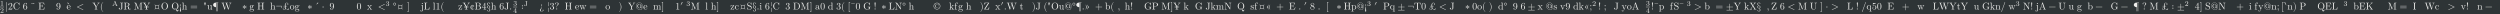 <?xml version='1.0' encoding='UTF-8'?>
<!-- This file was generated by dvisvgm 2.11.1 -->
<svg version='1.1' xmlns='http://www.w3.org/2000/svg' xmlns:xlink='http://www.w3.org/1999/xlink' width='8635.866pt' height='49.155pt' viewBox='-45.739 26.735 8635.866 49.155'>
<rect x="-45.739" y="26.735" width="8635.866" height="49.155" fill="#808080" stroke="none"/>
<defs>
<path id='g0-0' d=''/>
<path id='g0-2' d='M1.913-6.624C1.913-6.953 1.644-7.132 1.385-7.132S.857-6.953 .857-6.624L1.245-2.092C1.255-1.943 1.265-1.863 1.385-1.863C1.484-1.863 1.514-1.913 1.524-2.082L1.913-6.624ZM1.913-.528C1.913-.817 1.674-1.056 1.385-1.056S.857-.817 .857-.528S1.096 0 1.385 0S1.913-.239 1.913-.528Z'/>
<path id='g0-3' d='M1.733-6.674C1.753-6.873 1.584-7.023 1.385-7.023S1.016-6.873 1.036-6.674L1.255-4.214H1.514L1.733-6.674ZM2.69-6.674C2.71-6.873 2.54-7.023 2.341-7.023S1.972-6.873 1.992-6.674L2.211-4.214H2.47L2.69-6.674Z'/>
<path id='g0-9' d='M3.307 2.371C3.307 2.341 3.287 2.311 3.267 2.291C2.231 1.514 1.544-.478 1.544-2.072V-2.909C1.544-4.503 2.231-6.495 3.267-7.272C3.287-7.292 3.307-7.322 3.307-7.352C3.307-7.401 3.257-7.451 3.208-7.451C3.188-7.451 3.168-7.441 3.148-7.431C2.052-6.605 1.006-4.612 1.006-2.909V-2.072C1.006-.369 2.052 1.624 3.148 2.451C3.168 2.461 3.188 2.47 3.208 2.47C3.257 2.47 3.307 2.421 3.307 2.371Z'/>
<path id='g0-10' d='M2.869-2.072V-2.909C2.869-4.612 1.823-6.605 .727-7.431C.707-7.441 .687-7.451 .667-7.451C.618-7.451 .568-7.401 .568-7.352C.568-7.322 .588-7.292 .608-7.272C1.644-6.495 2.331-4.503 2.331-2.909V-2.072C2.331-.478 1.644 1.514 .608 2.291C.588 2.311 .568 2.341 .568 2.371C.568 2.421 .618 2.47 .667 2.47C.687 2.47 .707 2.461 .727 2.451C1.823 1.624 2.869-.369 2.869-2.072Z'/>
<path id='g0-12' d='M7.192-2.49C7.192-2.6 7.103-2.69 6.993-2.69H4.074V-5.608C4.074-5.718 3.985-5.808 3.875-5.808S3.676-5.718 3.676-5.608V-2.69H.757C.648-2.69 .558-2.6 .558-2.49S.648-2.291 .757-2.291H3.676V.628C3.676 .737 3.765 .827 3.875 .827S4.074 .737 4.074 .628V-2.291H6.993C7.103-2.291 7.192-2.381 7.192-2.49Z'/>
<path id='g0-13' d='M2.022-.01C2.022-.667 1.773-1.056 1.385-1.056C1.056-1.056 .857-.807 .857-.528C.857-.259 1.056 0 1.385 0C1.504 0 1.634-.04 1.733-.13C1.763-.149 1.783-.159 1.783-.159S1.803-.149 1.803-.01C1.803 .727 1.454 1.325 1.126 1.654C1.016 1.763 1.016 1.783 1.016 1.813C1.016 1.883 1.066 1.923 1.116 1.923C1.225 1.923 2.022 1.156 2.022-.01Z'/>
<path id='g0-15' d='M1.913-.528C1.913-.817 1.674-1.056 1.385-1.056S.857-.817 .857-.528S1.096 0 1.385 0S1.913-.239 1.913-.528Z'/>
<path id='g0-16' d='M4.433-7.272C4.433-7.382 4.343-7.471 4.234-7.471C4.144-7.471 4.074-7.421 4.044-7.342L.568 2.221C.558 2.241 .558 2.271 .558 2.291C.558 2.401 .648 2.49 .757 2.49C.847 2.49 .916 2.441 .946 2.361L4.423-7.202C4.433-7.222 4.433-7.252 4.433-7.272Z'/>
<path id='g0-17' d='M4.582-3.188C4.582-3.985 4.533-4.782 4.184-5.519C3.726-6.475 2.909-6.634 2.49-6.634C1.893-6.634 1.166-6.375 .757-5.449C.438-4.762 .389-3.985 .389-3.188C.389-2.441 .428-1.544 .837-.787C1.265 .02 1.992 .219 2.48 .219C3.018 .219 3.775 .01 4.214-.936C4.533-1.624 4.582-2.401 4.582-3.188ZM3.756-3.307C3.756-2.56 3.756-1.883 3.646-1.245C3.497-.299 2.929 0 2.48 0C2.092 0 1.504-.249 1.325-1.205C1.215-1.803 1.215-2.72 1.215-3.307C1.215-3.945 1.215-4.602 1.295-5.14C1.484-6.326 2.231-6.415 2.48-6.415C2.809-6.415 3.467-6.236 3.656-5.25C3.756-4.692 3.756-3.935 3.756-3.307Z'/>
<path id='g0-18' d='M4.174 0V-.309H3.855C2.959-.309 2.929-.418 2.929-.787V-6.375C2.929-6.614 2.929-6.634 2.7-6.634C2.082-5.997 1.205-5.997 .887-5.997V-5.688C1.086-5.688 1.674-5.688 2.192-5.947V-.787C2.192-.428 2.162-.309 1.265-.309H.946V0C1.295-.03 2.162-.03 2.56-.03S3.825-.03 4.174 0Z'/>
<path id='g0-19' d='M4.473-1.733H4.224C4.174-1.434 4.104-.996 4.005-.847C3.935-.767 3.277-.767 3.058-.767H1.265L2.321-1.793C3.875-3.168 4.473-3.706 4.473-4.702C4.473-5.837 3.576-6.634 2.361-6.634C1.235-6.634 .498-5.718 .498-4.831C.498-4.274 .996-4.274 1.026-4.274C1.195-4.274 1.544-4.393 1.544-4.801C1.544-5.06 1.365-5.319 1.016-5.319C.936-5.319 .916-5.319 .887-5.31C1.116-5.957 1.654-6.326 2.231-6.326C3.138-6.326 3.566-5.519 3.566-4.702C3.566-3.905 3.068-3.118 2.52-2.5L.608-.369C.498-.259 .498-.239 .498 0H4.194L4.473-1.733Z'/>
<path id='g0-20' d='M4.552-1.703C4.552-2.52 3.925-3.297 2.889-3.506C3.706-3.775 4.283-4.473 4.283-5.26C4.283-6.077 3.407-6.634 2.451-6.634C1.444-6.634 .687-6.037 .687-5.28C.687-4.951 .907-4.762 1.195-4.762C1.504-4.762 1.703-4.981 1.703-5.27C1.703-5.768 1.235-5.768 1.086-5.768C1.395-6.256 2.052-6.385 2.411-6.385C2.819-6.385 3.367-6.166 3.367-5.27C3.367-5.15 3.347-4.572 3.088-4.134C2.789-3.656 2.451-3.626 2.202-3.616C2.122-3.606 1.883-3.586 1.813-3.586C1.733-3.576 1.664-3.566 1.664-3.467C1.664-3.357 1.733-3.357 1.903-3.357H2.341C3.158-3.357 3.526-2.68 3.526-1.703C3.526-.349 2.839-.06 2.401-.06C1.972-.06 1.225-.229 .877-.817C1.225-.767 1.534-.986 1.534-1.365C1.534-1.723 1.265-1.923 .976-1.923C.737-1.923 .418-1.783 .418-1.345C.418-.438 1.345 .219 2.431 .219C3.646 .219 4.552-.687 4.552-1.703Z'/>
<path id='g0-21' d='M4.692-1.644V-1.952H3.696V-6.485C3.696-6.684 3.696-6.744 3.536-6.744C3.447-6.744 3.417-6.744 3.337-6.624L.279-1.952V-1.644H2.929V-.777C2.929-.418 2.909-.309 2.172-.309H1.962V0C2.371-.03 2.889-.03 3.307-.03S4.254-.03 4.662 0V-.309H4.453C3.716-.309 3.696-.418 3.696-.777V-1.644H4.692ZM2.988-1.952H.558L2.988-5.668V-1.952Z'/>
<path id='g0-22' d='M4.473-2.002C4.473-3.188 3.656-4.184 2.58-4.184C2.102-4.184 1.674-4.024 1.315-3.676V-5.618C1.514-5.559 1.843-5.489 2.162-5.489C3.387-5.489 4.084-6.395 4.084-6.525C4.084-6.585 4.054-6.634 3.985-6.634C3.985-6.634 3.955-6.634 3.905-6.605C3.706-6.515 3.218-6.316 2.55-6.316C2.152-6.316 1.693-6.385 1.225-6.595C1.146-6.624 1.106-6.624 1.106-6.624C1.006-6.624 1.006-6.545 1.006-6.385V-3.437C1.006-3.257 1.006-3.178 1.146-3.178C1.215-3.178 1.235-3.208 1.275-3.267C1.385-3.427 1.753-3.965 2.56-3.965C3.078-3.965 3.327-3.506 3.407-3.327C3.566-2.959 3.586-2.57 3.586-2.072C3.586-1.723 3.586-1.126 3.347-.707C3.108-.319 2.739-.06 2.281-.06C1.554-.06 .986-.588 .817-1.175C.847-1.166 .877-1.156 .986-1.156C1.315-1.156 1.484-1.405 1.484-1.644S1.315-2.132 .986-2.132C.847-2.132 .498-2.062 .498-1.604C.498-.747 1.185 .219 2.301 .219C3.457 .219 4.473-.737 4.473-2.002Z'/>
<path id='g0-23' d='M4.552-2.032C4.552-3.297 3.666-4.254 2.56-4.254C1.883-4.254 1.514-3.746 1.315-3.267V-3.506C1.315-6.027 2.55-6.385 3.058-6.385C3.297-6.385 3.716-6.326 3.935-5.987C3.785-5.987 3.387-5.987 3.387-5.539C3.387-5.23 3.626-5.08 3.845-5.08C4.005-5.08 4.303-5.17 4.303-5.559C4.303-6.156 3.865-6.634 3.038-6.634C1.763-6.634 .418-5.349 .418-3.148C.418-.488 1.574 .219 2.5 .219C3.606 .219 4.552-.717 4.552-2.032ZM3.656-2.042C3.656-1.564 3.656-1.066 3.487-.707C3.188-.11 2.729-.06 2.5-.06C1.873-.06 1.574-.657 1.514-.807C1.335-1.275 1.335-2.072 1.335-2.251C1.335-3.028 1.654-4.024 2.55-4.024C2.71-4.024 3.168-4.024 3.477-3.407C3.656-3.038 3.656-2.53 3.656-2.042Z'/>
<path id='g0-25' d='M4.552-1.674C4.552-2.032 4.443-2.48 4.064-2.899C3.875-3.108 3.716-3.208 3.078-3.606C3.795-3.975 4.283-4.493 4.283-5.15C4.283-6.067 3.397-6.634 2.49-6.634C1.494-6.634 .687-5.897 .687-4.971C.687-4.792 .707-4.343 1.126-3.875C1.235-3.756 1.604-3.506 1.853-3.337C1.275-3.048 .418-2.49 .418-1.504C.418-.448 1.434 .219 2.48 .219C3.606 .219 4.552-.608 4.552-1.674ZM3.845-5.15C3.845-4.582 3.457-4.104 2.859-3.756L1.624-4.552C1.166-4.851 1.126-5.19 1.126-5.359C1.126-5.967 1.773-6.385 2.48-6.385C3.208-6.385 3.845-5.867 3.845-5.15ZM4.054-1.315C4.054-.578 3.307-.06 2.49-.06C1.634-.06 .916-.677 .916-1.504C.916-2.082 1.235-2.72 2.082-3.188L3.307-2.411C3.586-2.221 4.054-1.923 4.054-1.315Z'/>
<path id='g0-26' d='M4.552-3.277C4.552-5.957 3.407-6.634 2.52-6.634C1.972-6.634 1.484-6.455 1.056-6.007C.648-5.559 .418-5.14 .418-4.393C.418-3.148 1.295-2.172 2.411-2.172C3.018-2.172 3.427-2.59 3.656-3.168V-2.849C3.656-.518 2.62-.06 2.042-.06C1.873-.06 1.335-.08 1.066-.418C1.504-.418 1.584-.707 1.584-.877C1.584-1.185 1.345-1.335 1.126-1.335C.966-1.335 .667-1.245 .667-.857C.667-.189 1.205 .219 2.052 .219C3.337 .219 4.552-1.136 4.552-3.277ZM3.636-4.194C3.636-3.367 3.297-2.401 2.421-2.401C2.261-2.401 1.803-2.401 1.494-3.028C1.315-3.397 1.315-3.895 1.315-4.383C1.315-4.921 1.315-5.389 1.524-5.758C1.793-6.256 2.172-6.385 2.52-6.385C2.979-6.385 3.307-6.047 3.477-5.598C3.596-5.28 3.636-4.652 3.636-4.194Z'/>
<path id='g0-28' d='M1.913-3.765C1.913-4.054 1.674-4.293 1.385-4.293S.857-4.054 .857-3.765S1.096-3.238 1.385-3.238S1.913-3.477 1.913-3.765ZM1.943-.03C1.943-.319 1.923-1.056 1.385-1.056C1.036-1.056 .857-.787 .857-.528S1.026 0 1.385 0C1.434 0 1.464-.01 1.464-.01C1.534-.02 1.644-.04 1.723-.11C1.723 .169 1.723 .946 1.086 1.684C1.016 1.763 1.016 1.783 1.016 1.813C1.016 1.883 1.066 1.923 1.116 1.923C1.225 1.923 1.943 1.126 1.943-.03Z'/>
<path id='g0-29' d='M6.864 .09L1.405-2.49L6.864-5.07C7.103-5.18 6.933-5.539 6.684-5.429L.897-2.69C.727-2.61 .727-2.371 .897-2.291L6.684 .448C6.933 .558 7.103 .199 6.864 .09Z'/>
<path id='g0-30' d='M7.192-3.457C7.192-3.566 7.103-3.656 6.993-3.656H.757C.648-3.656 .558-3.566 .558-3.457S.648-3.257 .757-3.257H6.993C7.103-3.257 7.192-3.347 7.192-3.457ZM7.192-1.524C7.192-1.634 7.103-1.723 6.993-1.723H.757C.648-1.723 .558-1.634 .558-1.524S.648-1.325 .757-1.325H6.993C7.103-1.325 7.192-1.415 7.192-1.524Z'/>
<path id='g0-31' d='M6.854-2.291C7.023-2.371 7.023-2.61 6.854-2.69L1.066-5.429C.817-5.539 .648-5.18 .887-5.07L6.346-2.49L.887 .09C.648 .199 .817 .558 1.066 .448L6.854-2.291Z'/>
<path id='g0-32' d='M4.134-5.678C4.134-6.256 3.736-7.023 2.251-7.023C1.175-7.023 .558-6.346 .558-5.698C.558-5.359 .787-5.22 1.016-5.22C1.295-5.22 1.474-5.419 1.474-5.678C1.474-6.126 1.056-6.126 .916-6.126C1.225-6.654 1.803-6.804 2.221-6.804C3.307-6.804 3.307-6.126 3.307-5.738C3.307-5.15 3.148-4.971 2.969-4.792C2.311-4.074 2.092-3.158 2.092-2.55V-2.102C2.092-1.923 2.092-1.863 2.211-1.863C2.341-1.863 2.341-1.952 2.341-2.132V-2.48C2.341-3.736 3.307-4.443 3.656-4.702C3.925-4.901 4.134-5.26 4.134-5.678ZM2.739-.528C2.739-.817 2.5-1.056 2.211-1.056S1.684-.817 1.684-.528S1.923 0 2.211 0S2.739-.239 2.739-.528Z'/>
<path id='g0-33' d='M7.182-3.367C7.182-5.698 5.479-7.023 3.875-7.023C2.052-7.023 .558-5.439 .558-3.457C.558-1.584 1.933 .11 3.925 .11C4.443 .11 5.08 .04 5.718-.11C5.977-.169 7.172-.518 7.172-.677C7.172-.777 7.103-.777 6.943-.777H6.854C6.694-.777 6.674-.777 6.624-.747C5.778-.349 4.851-.11 3.915-.11C2.102-.11 .807-1.674 .807-3.457C.807-5.359 2.231-6.804 3.865-6.804C5.23-6.804 6.933-5.708 6.933-3.307C6.933-2.391 6.864-1.494 6.206-1.494C5.857-1.494 5.857-2.002 5.857-2.152V-4.552C5.857-4.782 5.847-4.792 5.618-4.792H5.449C5.29-4.792 5.28-4.801 5.22-4.871C4.762-5.499 4.244-5.638 3.855-5.638C2.829-5.638 1.883-4.712 1.883-3.457S2.829-1.275 3.855-1.275C4.393-1.275 4.871-1.564 5.17-1.982C5.27-1.464 5.788-1.275 6.166-1.275C7.043-1.275 7.182-2.301 7.182-3.367ZM5.17-2.61C5.17-2.431 5.17-2.391 5.031-2.182C4.592-1.554 4.084-1.494 3.885-1.494C3.168-1.494 2.57-2.351 2.57-3.457S3.158-5.419 3.885-5.419C4.204-5.419 4.682-5.26 5.041-4.702C5.17-4.513 5.17-4.483 5.17-4.303V-2.61Z'/>
<path id='g0-34' d='M7.142 0V-.309H6.963C6.365-.309 6.226-.379 6.116-.707L3.965-6.933C3.915-7.063 3.895-7.132 3.736-7.132S3.546-7.073 3.497-6.933L1.434-.976C1.255-.468 .857-.319 .319-.309V0L1.335-.03L2.48 0V-.309C1.982-.309 1.733-.558 1.733-.817C1.733-.847 1.743-.946 1.753-.966L2.211-2.271H4.672L5.2-.747C5.21-.707 5.23-.648 5.23-.608C5.23-.309 4.672-.309 4.403-.309V0C4.762-.03 5.459-.03 5.837-.03L7.142 0ZM4.562-2.58H2.321L3.437-5.818L4.562-2.58Z'/>
<path id='g0-35' d='M6.485-1.823C6.485-2.69 5.668-3.437 4.562-3.556C5.529-3.746 6.216-4.383 6.216-5.12C6.216-5.987 5.3-6.804 4.005-6.804H.359V-6.495H.598C1.365-6.495 1.385-6.385 1.385-6.027V-.777C1.385-.418 1.365-.309 .598-.309H.359V0H4.264C5.588 0 6.485-.887 6.485-1.823ZM5.25-5.12C5.25-4.483 4.762-3.646 3.656-3.646H2.211V-6.096C2.211-6.425 2.231-6.495 2.7-6.495H3.935C4.901-6.495 5.25-5.648 5.25-5.12ZM5.489-1.833C5.489-1.126 4.971-.309 3.945-.309H2.7C2.231-.309 2.211-.379 2.211-.707V-3.427H4.084C5.07-3.427 5.489-2.5 5.489-1.833Z'/>
<path id='g0-36' d='M6.624-2.321C6.624-2.421 6.624-2.49 6.495-2.49C6.385-2.49 6.385-2.431 6.375-2.331C6.296-.907 5.23-.09 4.144-.09C3.536-.09 1.584-.428 1.584-3.397C1.584-6.375 3.526-6.714 4.134-6.714C5.22-6.714 6.106-5.808 6.306-4.353C6.326-4.214 6.326-4.184 6.465-4.184C6.624-4.184 6.624-4.214 6.624-4.423V-6.784C6.624-6.953 6.624-7.023 6.515-7.023C6.475-7.023 6.435-7.023 6.355-6.903L5.857-6.166C5.489-6.525 4.981-7.023 4.024-7.023C2.162-7.023 .558-5.439 .558-3.407C.558-1.345 2.172 .219 4.024 .219C5.648 .219 6.624-1.166 6.624-2.321Z'/>
<path id='g0-37' d='M7.043-3.347C7.043-5.24 5.698-6.804 3.995-6.804H.349V-6.495H.588C1.355-6.495 1.375-6.385 1.375-6.027V-.777C1.375-.418 1.355-.309 .588-.309H.349V0H3.995C5.668 0 7.043-1.474 7.043-3.347ZM6.047-3.347C6.047-2.241 5.857-1.644 5.499-1.156C5.3-.887 4.732-.309 3.726-.309H2.72C2.251-.309 2.231-.379 2.231-.707V-6.096C2.231-6.425 2.251-6.495 2.72-6.495H3.716C4.333-6.495 5.021-6.276 5.529-5.569C5.957-4.981 6.047-4.124 6.047-3.347Z'/>
<path id='g0-38' d='M6.495-2.57H6.246C5.997-1.036 5.768-.309 4.054-.309H2.729C2.261-.309 2.241-.379 2.241-.707V-3.367H3.138C4.104-3.367 4.214-3.048 4.214-2.202H4.463V-4.841H4.214C4.214-3.985 4.104-3.676 3.138-3.676H2.241V-6.067C2.241-6.395 2.261-6.465 2.729-6.465H4.015C5.539-6.465 5.808-5.917 5.967-4.533H6.216L5.937-6.774H.329V-6.465H.568C1.335-6.465 1.355-6.355 1.355-5.997V-.777C1.355-.418 1.335-.309 .568-.309H.329V0H6.077L6.495-2.57Z'/>
<path id='g0-40' d='M7.322-2.411V-2.72L6.106-2.69C5.708-2.69 4.861-2.69 4.503-2.72V-2.411H4.821C5.718-2.411 5.748-2.301 5.748-1.933V-1.295C5.748-.179 4.483-.09 4.204-.09C3.556-.09 1.584-.438 1.584-3.407C1.584-6.385 3.546-6.714 4.144-6.714C5.21-6.714 6.116-5.818 6.316-4.353C6.336-4.214 6.336-4.184 6.475-4.184C6.634-4.184 6.634-4.214 6.634-4.423V-6.784C6.634-6.953 6.634-7.023 6.525-7.023C6.485-7.023 6.445-7.023 6.365-6.903L5.867-6.166C5.549-6.485 5.011-7.023 4.024-7.023C2.172-7.023 .558-5.449 .558-3.407S2.152 .219 4.044 .219C4.772 .219 5.569-.04 5.907-.628C6.037-.408 6.435-.01 6.545-.01C6.634-.01 6.634-.09 6.634-.239V-1.972C6.634-2.361 6.674-2.411 7.322-2.411Z'/>
<path id='g0-41' d='M7.132 0V-.309H6.893C6.126-.309 6.106-.418 6.106-.777V-6.027C6.106-6.385 6.126-6.495 6.893-6.495H7.132V-6.804C6.784-6.774 6.047-6.774 5.668-6.774S4.542-6.774 4.194-6.804V-6.495H4.433C5.2-6.495 5.22-6.385 5.22-6.027V-3.696H2.241V-6.027C2.241-6.385 2.261-6.495 3.028-6.495H3.267V-6.804C2.919-6.774 2.182-6.774 1.803-6.774S.677-6.774 .329-6.804V-6.495H.568C1.335-6.495 1.355-6.385 1.355-6.027V-.777C1.355-.418 1.335-.309 .568-.309H.329V0C.677-.03 1.415-.03 1.793-.03S2.919-.03 3.267 0V-.309H3.028C2.261-.309 2.241-.418 2.241-.777V-3.387H5.22V-.777C5.22-.418 5.2-.309 4.433-.309H4.194V0C4.542-.03 5.28-.03 5.658-.03S6.784-.03 7.132 0Z'/>
<path id='g0-42' d='M3.317 0V-.309H3.058C2.271-.309 2.241-.418 2.241-.777V-6.027C2.241-6.385 2.271-6.495 3.058-6.495H3.317V-6.804C2.969-6.774 2.182-6.774 1.803-6.774C1.415-6.774 .628-6.774 .279-6.804V-6.495H.538C1.325-6.495 1.355-6.385 1.355-6.027V-.777C1.355-.418 1.325-.309 .538-.309H.279V0C.628-.03 1.415-.03 1.793-.03C2.182-.03 2.969-.03 3.317 0Z'/>
<path id='g0-43' d='M4.632-6.495V-6.804L3.347-6.774C2.929-6.774 2.052-6.774 1.674-6.804V-6.495H2.032C3.008-6.495 3.008-6.365 3.008-6.017V-1.474C3.008-.558 2.51 0 1.982 0C1.923 0 1.245 0 .887-.578C1.405-.578 1.524-.877 1.524-1.136C1.524-1.494 1.245-1.693 .966-1.693C.747-1.693 .408-1.554 .408-1.116C.408-.379 1.116 .219 2.002 .219C3.018 .219 3.746-.478 3.855-1.225C3.865-1.305 3.865-1.325 3.865-1.664V-6.087C3.865-6.495 4.005-6.495 4.632-6.495Z'/>
<path id='g0-44' d='M7.332 0V-.309C6.794-.309 6.585-.349 6.286-.787L3.985-4.174L5.778-5.897C5.857-5.977 6.385-6.485 7.192-6.495V-6.804C6.933-6.774 6.614-6.774 6.346-6.774C5.987-6.774 5.419-6.774 5.08-6.804V-6.495C5.479-6.485 5.539-6.256 5.539-6.166C5.539-6.007 5.439-5.907 5.359-5.837L2.241-2.859V-6.027C2.241-6.385 2.261-6.495 3.028-6.495H3.267V-6.804C2.919-6.774 2.182-6.774 1.803-6.774S.677-6.774 .329-6.804V-6.495H.568C1.335-6.495 1.355-6.385 1.355-6.027V-.777C1.355-.418 1.335-.309 .568-.309H.329V0C.677-.03 1.415-.03 1.793-.03S2.919-.03 3.267 0V-.309H3.028C2.261-.309 2.241-.418 2.241-.777V-2.52L3.397-3.616L5.2-.946C5.26-.857 5.349-.727 5.349-.608C5.349-.309 4.961-.309 4.762-.309V0C5.11-.03 5.808-.03 6.186-.03L7.332 0Z'/>
<path id='g0-45' d='M5.798-2.57H5.549C5.439-1.554 5.3-.309 3.546-.309H2.729C2.261-.309 2.241-.379 2.241-.707V-6.017C2.241-6.355 2.241-6.495 3.188-6.495H3.516V-6.804C3.158-6.774 2.251-6.774 1.843-6.774C1.454-6.774 .677-6.774 .329-6.804V-6.495H.568C1.335-6.495 1.355-6.385 1.355-6.027V-.777C1.355-.418 1.335-.309 .568-.309H.329V0H5.519L5.798-2.57Z'/>
<path id='g0-46' d='M8.756 0V-.309H8.517C7.75-.309 7.73-.418 7.73-.777V-6.027C7.73-6.385 7.75-6.495 8.517-6.495H8.756V-6.804H7.073C6.814-6.804 6.814-6.794 6.744-6.614L4.562-1.006L2.401-6.585C2.311-6.804 2.281-6.804 2.052-6.804H.369V-6.495H.608C1.375-6.495 1.395-6.385 1.395-6.027V-1.046C1.395-.777 1.395-.309 .369-.309V0L1.534-.03L2.7 0V-.309C1.674-.309 1.674-.777 1.674-1.046V-6.415H1.684L4.084-.219C4.134-.09 4.184 0 4.283 0C4.393 0 4.423-.08 4.463-.189L6.913-6.495H6.923V-.777C6.923-.418 6.903-.309 6.136-.309H5.897V0C6.266-.03 6.943-.03 7.332-.03S8.388-.03 8.756 0Z'/>
<path id='g0-47' d='M7.132-6.495V-6.804L5.967-6.774L4.801-6.804V-6.495C5.828-6.495 5.828-6.027 5.828-5.758V-1.504L2.311-6.674C2.221-6.794 2.211-6.804 2.022-6.804H.329V-6.495H.618C.767-6.495 .966-6.485 1.116-6.475C1.345-6.445 1.355-6.435 1.355-6.246V-1.046C1.355-.777 1.355-.309 .329-.309V0L1.494-.03L2.66 0V-.309C1.634-.309 1.634-.777 1.634-1.046V-6.226C1.684-6.176 1.693-6.166 1.733-6.106L5.798-.13C5.887-.01 5.897 0 5.967 0C6.106 0 6.106-.07 6.106-.259V-5.758C6.106-6.027 6.106-6.495 7.132-6.495Z'/>
<path id='g0-48' d='M7.182-3.377C7.182-5.409 5.678-7.023 3.865-7.023C2.082-7.023 .558-5.429 .558-3.377C.558-1.335 2.092 .219 3.865 .219C5.678 .219 7.182-1.365 7.182-3.377ZM6.156-3.516C6.156-.877 4.792-.04 3.875-.04C2.919-.04 1.584-.916 1.584-3.516C1.584-6.096 3.038-6.774 3.865-6.774C4.732-6.774 6.156-6.067 6.156-3.516Z'/>
<path id='g0-49' d='M6.216-4.951C6.216-5.927 5.23-6.804 3.865-6.804H.349V-6.495H.588C1.355-6.495 1.375-6.385 1.375-6.027V-.777C1.375-.418 1.355-.309 .588-.309H.349V0C.697-.03 1.434-.03 1.813-.03S2.939-.03 3.287 0V-.309H3.048C2.281-.309 2.261-.418 2.261-.777V-3.148H3.945C5.14-3.148 6.216-3.955 6.216-4.951ZM5.19-4.951C5.19-4.483 5.19-3.407 3.606-3.407H2.231V-6.096C2.231-6.425 2.251-6.495 2.72-6.495H3.606C5.19-6.495 5.19-5.439 5.19-4.951Z'/>
<path id='g0-50' d='M7.242 .1C7.242 0 7.242-.11 7.132-.11C7.043-.11 7.033-.03 7.023 .07C6.963 .608 6.545 .907 6.116 .907C5.648 .907 5.399 .568 5.16-.07C6.336-.598 7.182-1.873 7.182-3.377C7.182-5.409 5.678-7.023 3.865-7.023C2.082-7.023 .558-5.429 .558-3.377C.558-1.365 2.062 .219 3.875 .219C4.184 .219 4.533 .159 4.821 .07C4.971 1.016 5.11 1.933 6.037 1.933C7.053 1.933 7.242 .608 7.242 .1ZM6.186-3.377C6.186-2.6 6.067-1.195 5.011-.418C4.792-.976 4.473-1.474 3.885-1.474C3.377-1.474 3.068-1.046 3.068-.638C3.068-.369 3.198-.179 3.208-.159C2.67-.359 1.554-1.086 1.554-3.377C1.554-5.967 2.949-6.774 3.865-6.774C4.831-6.774 6.186-5.917 6.186-3.377ZM4.752-.259C4.413-.07 4.094-.03 3.875-.03C3.367-.03 3.287-.488 3.287-.638C3.287-.926 3.497-1.255 3.885-1.255C4.423-1.255 4.642-.837 4.752-.259Z'/>
<path id='g0-51' d='M7.292-.877C7.292-.936 7.292-1.046 7.162-1.046C7.053-1.046 7.053-.956 7.043-.887C6.983-.179 6.634 0 6.385 0C5.897 0 5.818-.508 5.678-1.434L5.549-2.231C5.369-2.869 4.881-3.198 4.333-3.387C5.3-3.626 6.077-4.234 6.077-5.011C6.077-5.967 4.941-6.804 3.477-6.804H.349V-6.495H.588C1.355-6.495 1.375-6.385 1.375-6.027V-.777C1.375-.418 1.355-.309 .588-.309H.349V0C.707-.03 1.415-.03 1.803-.03S2.899-.03 3.257 0V-.309H3.018C2.251-.309 2.231-.418 2.231-.777V-3.297H3.377C3.536-3.297 3.955-3.297 4.303-2.959C4.682-2.6 4.682-2.291 4.682-1.624C4.682-.976 4.682-.578 5.09-.199C5.499 .159 6.047 .219 6.346 .219C7.123 .219 7.292-.598 7.292-.877ZM5.051-5.011C5.051-4.323 4.811-3.516 3.337-3.516H2.231V-6.096C2.231-6.326 2.231-6.445 2.451-6.475C2.55-6.495 2.839-6.495 3.038-6.495C3.935-6.495 5.051-6.455 5.051-5.011Z'/>
<path id='g0-52' d='M4.971-1.853C4.971-2.849 4.313-3.666 3.477-3.865L2.202-4.174C1.584-4.323 1.195-4.861 1.195-5.439C1.195-6.136 1.733-6.744 2.51-6.744C4.174-6.744 4.393-5.11 4.453-4.662C4.463-4.602 4.463-4.542 4.572-4.542C4.702-4.542 4.702-4.592 4.702-4.782V-6.784C4.702-6.953 4.702-7.023 4.592-7.023C4.523-7.023 4.513-7.013 4.443-6.893L4.094-6.326C3.795-6.614 3.387-7.023 2.5-7.023C1.395-7.023 .558-6.146 .558-5.09C.558-4.264 1.086-3.536 1.863-3.267C1.972-3.228 2.48-3.108 3.178-2.939C3.447-2.869 3.746-2.799 4.024-2.431C4.234-2.172 4.333-1.843 4.333-1.514C4.333-.807 3.835-.09 2.998-.09C2.71-.09 1.952-.139 1.425-.628C.847-1.166 .817-1.803 .807-2.162C.797-2.261 .717-2.261 .687-2.261C.558-2.261 .558-2.192 .558-2.012V-.02C.558 .149 .558 .219 .667 .219C.737 .219 .747 .199 .817 .09C.817 .09 .847 .05 1.175-.478C1.484-.139 2.122 .219 3.008 .219C4.174 .219 4.971-.757 4.971-1.853Z'/>
<path id='g0-53' d='M6.824-4.503L6.634-6.744H.548L.359-4.503H.608C.747-6.106 .897-6.435 2.401-6.435C2.58-6.435 2.839-6.435 2.939-6.415C3.148-6.375 3.148-6.266 3.148-6.037V-.787C3.148-.448 3.148-.309 2.102-.309H1.703V0C2.112-.03 3.128-.03 3.586-.03S5.07-.03 5.479 0V-.309H5.08C4.034-.309 4.034-.448 4.034-.787V-6.037C4.034-6.236 4.034-6.375 4.214-6.415C4.323-6.435 4.592-6.435 4.782-6.435C6.286-6.435 6.435-6.106 6.575-4.503H6.824Z'/>
<path id='g0-54' d='M7.132-6.495V-6.804L5.957-6.774L4.772-6.804V-6.495C5.798-6.495 5.798-6.027 5.798-5.758V-2.301C5.798-.887 4.831-.09 3.885-.09C3.417-.09 2.241-.339 2.241-2.231V-6.027C2.241-6.385 2.261-6.495 3.028-6.495H3.267V-6.804C2.919-6.774 2.182-6.774 1.803-6.774S.677-6.774 .329-6.804V-6.495H.568C1.335-6.495 1.355-6.385 1.355-6.027V-2.271C1.355-.867 2.51 .219 3.865 .219C5.011 .219 5.907-.707 6.077-1.843C6.106-2.042 6.106-2.132 6.106-2.53V-5.718C6.106-6.047 6.106-6.495 7.132-6.495Z'/>
<path id='g0-56' d='M10.051-6.495V-6.804C9.752-6.784 9.444-6.774 9.145-6.774L7.959-6.804V-6.495C8.627-6.485 8.826-6.156 8.826-5.967C8.826-5.907 8.796-5.828 8.776-5.768L7.282-1.166L5.688-6.047C5.678-6.087 5.658-6.146 5.658-6.196C5.658-6.495 6.236-6.495 6.495-6.495V-6.804C6.136-6.774 5.459-6.774 5.08-6.774L3.865-6.804V-6.495C4.433-6.495 4.642-6.495 4.762-6.136L4.981-5.439L3.596-1.166L1.992-6.067C1.982-6.096 1.972-6.166 1.972-6.196C1.972-6.495 2.55-6.495 2.809-6.495V-6.804C2.451-6.774 1.773-6.774 1.395-6.774L.179-6.804V-6.495C.926-6.495 .966-6.445 1.086-6.077L3.078 .03C3.108 .12 3.138 .219 3.267 .219C3.407 .219 3.427 .149 3.467 .02L5.11-5.041L6.764 .03C6.794 .12 6.824 .219 6.953 .219C7.093 .219 7.113 .149 7.152 .02L9.055-5.828C9.234-6.395 9.663-6.495 10.051-6.495Z'/>
<path id='g0-57' d='M7.232 0V-.309H7.043C6.525-.309 6.316-.359 6.106-.667L4.005-3.845L5.369-5.847C5.588-6.166 5.927-6.485 6.814-6.495V-6.804L5.708-6.774C5.31-6.774 4.831-6.774 4.433-6.804V-6.495C4.831-6.485 5.051-6.266 5.051-6.037C5.051-5.937 5.031-5.917 4.961-5.808L3.825-4.124L2.54-6.047C2.52-6.077 2.47-6.156 2.47-6.196C2.47-6.316 2.69-6.485 3.118-6.495V-6.804C2.769-6.774 2.042-6.774 1.664-6.774L.369-6.804V-6.495H.558C1.106-6.495 1.295-6.425 1.484-6.146L3.317-3.377L1.684-.966C1.544-.767 1.245-.309 .239-.309V0L1.345-.03C1.713-.03 2.261-.03 2.62 0V-.309C2.162-.319 1.992-.588 1.992-.767C1.992-.857 2.022-.897 2.092-1.006L3.506-3.098L5.08-.717C5.1-.677 5.13-.638 5.13-.608C5.13-.488 4.911-.319 4.483-.309V0C4.831-.03 5.559-.03 5.937-.03L7.232 0Z'/>
<path id='g0-58' d='M7.352-6.495V-6.804C7.043-6.784 6.644-6.774 6.375-6.774L5.23-6.804V-6.495C5.638-6.495 5.798-6.306 5.798-6.106C5.798-5.997 5.738-5.867 5.698-5.808L4.054-3.138L2.251-6.077C2.182-6.176 2.182-6.196 2.182-6.246C2.182-6.455 2.431-6.495 2.879-6.495V-6.804C2.52-6.774 1.793-6.774 1.405-6.774L.11-6.804V-6.495H.289C.966-6.495 1.046-6.385 1.205-6.126L3.297-2.72V-.777C3.297-.418 3.277-.309 2.51-.309H2.271V0C2.63-.03 3.337-.03 3.726-.03S4.821-.03 5.18 0V-.309H4.951C4.184-.309 4.154-.408 4.154-.797V-2.72L6.077-5.847C6.445-6.455 7.033-6.495 7.352-6.495Z'/>
<path id='g0-59' d='M5.578-2.66H5.329C5.25-1.275 5.06-.339 3.218-.339H1.584L5.449-6.455C5.519-6.565 5.519-6.575 5.519-6.644C5.519-6.804 5.459-6.804 5.26-6.804H.797L.687-4.562H.936C1.006-5.688 1.305-6.495 2.939-6.495H4.503L.628-.369C.558-.259 .558-.249 .558-.169C.558 0 .608 0 .817 0H5.409L5.578-2.66Z'/>
<path id='g0-60' d='M2.55 2.291C2.55 2.182 2.461 2.092 2.351 2.092H1.534V-7.073H2.351C2.461-7.073 2.55-7.162 2.55-7.272S2.461-7.471 2.351-7.471H1.136V2.49H2.351C2.461 2.49 2.55 2.401 2.55 2.291Z'/>
<path id='g0-62' d='M1.634 2.49V-7.471H.418C.309-7.471 .219-7.382 .219-7.272S.309-7.073 .418-7.073H1.235V2.092H.418C.309 2.092 .219 2.182 .219 2.291S.309 2.49 .418 2.49H1.634Z'/>
<path id='g0-66' d='M4.811-.887V-1.444H4.562V-.887C4.562-.309 4.313-.249 4.204-.249C3.875-.249 3.835-.697 3.835-.747V-2.739C3.835-3.158 3.835-3.546 3.477-3.915C3.088-4.303 2.59-4.463 2.112-4.463C1.295-4.463 .608-3.995 .608-3.337C.608-3.038 .807-2.869 1.066-2.869C1.345-2.869 1.524-3.068 1.524-3.327C1.524-3.447 1.474-3.775 1.016-3.785C1.285-4.134 1.773-4.244 2.092-4.244C2.58-4.244 3.148-3.855 3.148-2.969V-2.6C2.64-2.57 1.943-2.54 1.315-2.241C.568-1.903 .319-1.385 .319-.946C.319-.139 1.285 .11 1.913 .11C2.57 .11 3.028-.289 3.218-.757C3.257-.359 3.526 .06 3.995 .06C4.204 .06 4.811-.08 4.811-.887ZM3.148-1.395C3.148-.448 2.431-.11 1.982-.11C1.494-.11 1.086-.458 1.086-.956C1.086-1.504 1.504-2.331 3.148-2.391V-1.395Z'/>
<path id='g0-67' d='M5.19-2.152C5.19-3.417 4.214-4.403 3.078-4.403C2.301-4.403 1.873-3.935 1.713-3.756V-6.913L.279-6.804V-6.495C.976-6.495 1.056-6.425 1.056-5.937V0H1.305L1.664-.618C1.813-.389 2.231 .11 2.969 .11C4.154 .11 5.19-.867 5.19-2.152ZM4.363-2.162C4.363-1.793 4.343-1.195 4.054-.747C3.845-.438 3.467-.11 2.929-.11C2.48-.11 2.122-.349 1.883-.717C1.743-.926 1.743-.956 1.743-1.136V-3.188C1.743-3.377 1.743-3.387 1.853-3.546C2.241-4.104 2.789-4.184 3.028-4.184C3.477-4.184 3.835-3.925 4.074-3.546C4.333-3.138 4.363-2.57 4.363-2.162Z'/>
<path id='g0-68' d='M4.134-1.185C4.134-1.285 4.034-1.285 4.005-1.285C3.915-1.285 3.895-1.245 3.875-1.185C3.586-.259 2.939-.139 2.57-.139C2.042-.139 1.166-.568 1.166-2.172C1.166-3.795 1.982-4.214 2.51-4.214C2.6-4.214 3.228-4.204 3.576-3.845C3.168-3.815 3.108-3.516 3.108-3.387C3.108-3.128 3.287-2.929 3.566-2.929C3.825-2.929 4.024-3.098 4.024-3.397C4.024-4.074 3.267-4.463 2.5-4.463C1.255-4.463 .339-3.387 .339-2.152C.339-.877 1.325 .11 2.48 .11C3.815 .11 4.134-1.086 4.134-1.185Z'/>
<path id='g0-69' d='M5.25 0V-.309C4.552-.309 4.473-.379 4.473-.867V-6.913L3.038-6.804V-6.495C3.736-6.495 3.815-6.425 3.815-5.937V-3.785C3.526-4.144 3.098-4.403 2.56-4.403C1.385-4.403 .339-3.427 .339-2.142C.339-.877 1.315 .11 2.451 .11C3.088 .11 3.536-.229 3.785-.548V.11L5.25 0ZM3.785-1.175C3.785-.996 3.785-.976 3.676-.807C3.377-.329 2.929-.11 2.5-.11C2.052-.11 1.693-.369 1.454-.747C1.195-1.156 1.166-1.723 1.166-2.132C1.166-2.5 1.185-3.098 1.474-3.546C1.684-3.855 2.062-4.184 2.6-4.184C2.949-4.184 3.367-4.034 3.676-3.586C3.785-3.417 3.785-3.397 3.785-3.218V-1.175Z'/>
<path id='g0-70' d='M4.134-1.185C4.134-1.285 4.054-1.305 4.005-1.305C3.915-1.305 3.895-1.245 3.875-1.166C3.526-.139 2.63-.139 2.53-.139C2.032-.139 1.634-.438 1.405-.807C1.106-1.285 1.106-1.943 1.106-2.301H3.885C4.104-2.301 4.134-2.301 4.134-2.51C4.134-3.497 3.596-4.463 2.351-4.463C1.195-4.463 .279-3.437 .279-2.192C.279-.857 1.325 .11 2.47 .11C3.686 .11 4.134-.996 4.134-1.185ZM3.477-2.51H1.116C1.175-3.995 2.012-4.244 2.351-4.244C3.377-4.244 3.477-2.899 3.477-2.51Z'/>
<path id='g0-71' d='M3.556-6.326C3.556-6.694 3.188-7.023 2.66-7.023C1.962-7.023 1.116-6.495 1.116-5.439V-4.293H.329V-3.985H1.116V-.757C1.116-.309 1.006-.309 .339-.309V0L1.474-.03C1.873-.03 2.341-.03 2.739 0V-.309H2.53C1.793-.309 1.773-.418 1.773-.777V-3.985H2.909V-4.293H1.743V-5.449C1.743-6.326 2.221-6.804 2.66-6.804C2.69-6.804 2.839-6.804 2.988-6.734C2.869-6.694 2.69-6.565 2.69-6.316C2.69-6.087 2.849-5.887 3.118-5.887C3.407-5.887 3.556-6.087 3.556-6.326Z'/>
<path id='g0-72' d='M4.831-4.024C4.831-4.194 4.712-4.513 4.323-4.513C4.124-4.513 3.686-4.453 3.267-4.044C2.849-4.373 2.431-4.403 2.211-4.403C1.285-4.403 .598-3.716 .598-2.949C.598-2.51 .817-2.132 1.066-1.923C.936-1.773 .757-1.444 .757-1.096C.757-.787 .887-.408 1.195-.209C.598-.04 .279 .389 .279 .787C.279 1.504 1.265 2.052 2.48 2.052C3.656 2.052 4.692 1.544 4.692 .767C4.692 .418 4.552-.09 4.044-.369C3.516-.648 2.939-.648 2.331-.648C2.082-.648 1.654-.648 1.584-.657C1.265-.697 1.056-1.006 1.056-1.325C1.056-1.365 1.056-1.594 1.225-1.793C1.614-1.514 2.022-1.484 2.211-1.484C3.138-1.484 3.825-2.172 3.825-2.939C3.825-3.307 3.666-3.676 3.417-3.905C3.775-4.244 4.134-4.293 4.313-4.293C4.313-4.293 4.383-4.293 4.413-4.283C4.303-4.244 4.254-4.134 4.254-4.015C4.254-3.845 4.383-3.726 4.542-3.726C4.642-3.726 4.831-3.795 4.831-4.024ZM3.078-2.949C3.078-2.68 3.068-2.361 2.919-2.112C2.839-1.992 2.61-1.713 2.211-1.713C1.345-1.713 1.345-2.71 1.345-2.939C1.345-3.208 1.355-3.526 1.504-3.775C1.584-3.895 1.813-4.174 2.211-4.174C3.078-4.174 3.078-3.178 3.078-2.949ZM4.174 .787C4.174 1.325 3.467 1.823 2.49 1.823C1.484 1.823 .797 1.315 .797 .787C.797 .329 1.175-.04 1.614-.07H2.202C3.058-.07 4.174-.07 4.174 .787Z'/>
<path id='g0-73' d='M5.329 0V-.309C4.811-.309 4.562-.309 4.552-.608V-2.51C4.552-3.367 4.552-3.676 4.244-4.034C4.104-4.204 3.775-4.403 3.198-4.403C2.361-4.403 1.923-3.805 1.763-3.447H1.753V-6.913L.319-6.804V-6.495C1.016-6.495 1.096-6.425 1.096-5.937V-.757C1.096-.309 .986-.309 .319-.309V0L1.444-.03L2.56 0V-.309C1.893-.309 1.783-.309 1.783-.757V-2.59C1.783-3.626 2.49-4.184 3.128-4.184C3.756-4.184 3.865-3.646 3.865-3.078V-.757C3.865-.309 3.756-.309 3.088-.309V0L4.214-.03L5.329 0Z'/>
<path id='g0-74' d='M2.461 0V-.309C1.803-.309 1.763-.359 1.763-.747V-4.403L.369-4.293V-3.985C1.016-3.985 1.106-3.925 1.106-3.437V-.757C1.106-.309 .996-.309 .329-.309V0L1.425-.03C1.773-.03 2.122-.01 2.461 0ZM1.913-6.017C1.913-6.286 1.684-6.545 1.385-6.545C1.046-6.545 .847-6.266 .847-6.017C.847-5.748 1.076-5.489 1.375-5.489C1.713-5.489 1.913-5.768 1.913-6.017Z'/>
<path id='g0-75' d='M2.092 .498V-4.403L.578-4.293V-3.985C1.345-3.985 1.434-3.915 1.434-3.427V.518C1.434 .966 1.345 1.823 .707 1.823C.657 1.823 .428 1.823 .169 1.693C.319 1.654 .518 1.514 .518 1.245C.518 .986 .339 .787 .06 .787S-.398 .986-.398 1.245C-.398 1.763 .159 2.042 .727 2.042C1.474 2.042 2.092 1.405 2.092 .498ZM2.092-6.017C2.092-6.286 1.863-6.545 1.564-6.545C1.225-6.545 1.026-6.266 1.026-6.017C1.026-5.748 1.255-5.489 1.554-5.489C1.893-5.489 2.092-5.768 2.092-6.017Z'/>
<path id='g0-76' d='M5.09 0V-.309C4.722-.309 4.503-.309 4.124-.837L2.859-2.62C2.849-2.64 2.799-2.7 2.799-2.729C2.799-2.769 3.506-3.367 3.606-3.447C4.234-3.955 4.652-3.975 4.861-3.985V-4.293C4.572-4.264 4.443-4.264 4.164-4.264C3.805-4.264 3.188-4.283 3.048-4.293V-3.985C3.238-3.975 3.337-3.865 3.337-3.736C3.337-3.536 3.198-3.417 3.118-3.347L1.713-2.132V-6.913L.279-6.804V-6.495C.976-6.495 1.056-6.425 1.056-5.937V-.757C1.056-.309 .946-.309 .279-.309V0L1.365-.03L2.461 0V-.309C1.793-.309 1.684-.309 1.684-.757V-1.783L2.321-2.331C3.088-1.275 3.506-.717 3.506-.538C3.506-.349 3.337-.309 3.148-.309V0L4.224-.03C4.513-.03 4.801-.02 5.09 0Z'/>
<path id='g0-77' d='M2.54 0V-.309C1.873-.309 1.763-.309 1.763-.757V-6.913L.329-6.804V-6.495C1.026-6.495 1.106-6.425 1.106-5.937V-.757C1.106-.309 .996-.309 .329-.309V0L1.434-.03L2.54 0Z'/>
<path id='g0-78' d='M8.099 0V-.309C7.581-.309 7.332-.309 7.322-.608V-2.51C7.322-3.367 7.322-3.676 7.013-4.034C6.873-4.204 6.545-4.403 5.967-4.403C5.13-4.403 4.692-3.805 4.523-3.427C4.383-4.293 3.646-4.403 3.198-4.403C2.47-4.403 2.002-3.975 1.723-3.357V-4.403L.319-4.293V-3.985C1.016-3.985 1.096-3.915 1.096-3.427V-.757C1.096-.309 .986-.309 .319-.309V0L1.444-.03L2.56 0V-.309C1.893-.309 1.783-.309 1.783-.757V-2.59C1.783-3.626 2.49-4.184 3.128-4.184C3.756-4.184 3.865-3.646 3.865-3.078V-.757C3.865-.309 3.756-.309 3.088-.309V0L4.214-.03L5.329 0V-.309C4.662-.309 4.552-.309 4.552-.757V-2.59C4.552-3.626 5.26-4.184 5.897-4.184C6.525-4.184 6.634-3.646 6.634-3.078V-.757C6.634-.309 6.525-.309 5.857-.309V0L6.983-.03L8.099 0Z'/>
<path id='g0-79' d='M5.329 0V-.309C4.811-.309 4.562-.309 4.552-.608V-2.51C4.552-3.367 4.552-3.676 4.244-4.034C4.104-4.204 3.775-4.403 3.198-4.403C2.47-4.403 2.002-3.975 1.723-3.357V-4.403L.319-4.293V-3.985C1.016-3.985 1.096-3.915 1.096-3.427V-.757C1.096-.309 .986-.309 .319-.309V0L1.444-.03L2.56 0V-.309C1.893-.309 1.783-.309 1.783-.757V-2.59C1.783-3.626 2.49-4.184 3.128-4.184C3.756-4.184 3.865-3.646 3.865-3.078V-.757C3.865-.309 3.756-.309 3.088-.309V0L4.214-.03L5.329 0Z'/>
<path id='g0-80' d='M4.692-2.132C4.692-3.407 3.696-4.463 2.49-4.463C1.245-4.463 .279-3.377 .279-2.132C.279-.847 1.315 .11 2.48 .11C3.686 .11 4.692-.867 4.692-2.132ZM3.865-2.211C3.865-1.853 3.865-1.315 3.646-.877C3.427-.428 2.988-.139 2.49-.139C2.062-.139 1.624-.349 1.355-.807C1.106-1.245 1.106-1.853 1.106-2.211C1.106-2.6 1.106-3.138 1.345-3.576C1.614-4.034 2.082-4.244 2.48-4.244C2.919-4.244 3.347-4.024 3.606-3.596S3.865-2.59 3.865-2.211Z'/>
<path id='g0-81' d='M5.19-2.152C5.19-3.417 4.224-4.403 3.108-4.403C2.331-4.403 1.913-3.965 1.713-3.746V-4.403L.279-4.293V-3.985C.986-3.985 1.056-3.925 1.056-3.487V1.175C1.056 1.624 .946 1.624 .279 1.624V1.933L1.395 1.903L2.52 1.933V1.624C1.853 1.624 1.743 1.624 1.743 1.175V-.498V-.588C1.793-.428 2.211 .11 2.969 .11C4.154 .11 5.19-.867 5.19-2.152ZM4.363-2.152C4.363-.946 3.666-.11 2.929-.11C2.53-.11 2.152-.309 1.883-.717C1.743-.926 1.743-.936 1.743-1.136V-3.357C2.032-3.865 2.52-4.154 3.028-4.154C3.756-4.154 4.363-3.277 4.363-2.152Z'/>
<path id='g0-82' d='M5.25 1.933V1.624C4.582 1.624 4.473 1.624 4.473 1.175V-4.403H4.254L3.875-3.497C3.746-3.775 3.337-4.403 2.54-4.403C1.385-4.403 .339-3.437 .339-2.142C.339-.897 1.305 .11 2.461 .11C3.158 .11 3.566-.319 3.785-.608V1.175C3.785 1.624 3.676 1.624 3.008 1.624V1.933L4.124 1.903L5.25 1.933ZM3.815-1.355C3.815-1.036 3.636-.757 3.417-.518C3.287-.379 2.969-.11 2.5-.11C1.773-.11 1.166-.996 1.166-2.142C1.166-3.327 1.863-4.154 2.6-4.154C3.397-4.154 3.815-3.287 3.815-2.759V-1.355Z'/>
<path id='g0-84' d='M3.586-1.275C3.586-1.803 3.287-2.102 3.168-2.221C2.839-2.54 2.451-2.62 2.032-2.7C1.474-2.809 .807-2.939 .807-3.516C.807-3.865 1.066-4.274 1.923-4.274C3.018-4.274 3.068-3.377 3.088-3.068C3.098-2.979 3.208-2.979 3.208-2.979C3.337-2.979 3.337-3.028 3.337-3.218V-4.224C3.337-4.393 3.337-4.463 3.228-4.463C3.178-4.463 3.158-4.463 3.028-4.343C2.998-4.303 2.899-4.214 2.859-4.184C2.48-4.463 2.072-4.463 1.923-4.463C.707-4.463 .329-3.795 .329-3.238C.329-2.889 .488-2.61 .757-2.391C1.076-2.132 1.355-2.072 2.072-1.933C2.291-1.893 3.108-1.733 3.108-1.016C3.108-.508 2.759-.11 1.982-.11C1.146-.11 .787-.677 .598-1.524C.568-1.654 .558-1.693 .458-1.693C.329-1.693 .329-1.624 .329-1.444V-.13C.329 .04 .329 .11 .438 .11C.488 .11 .498 .1 .687-.09C.707-.11 .707-.13 .887-.319C1.325 .1 1.773 .11 1.982 .11C3.128 .11 3.586-.558 3.586-1.275Z'/>
<path id='g0-85' d='M3.307-1.235V-1.803H3.058V-1.255C3.058-.518 2.759-.139 2.391-.139C1.723-.139 1.723-1.046 1.723-1.215V-3.985H3.148V-4.293H1.723V-6.126H1.474C1.464-5.31 1.166-4.244 .189-4.204V-3.985H1.036V-1.235C1.036-.01 1.962 .11 2.321 .11C3.028 .11 3.307-.598 3.307-1.235Z'/>
<path id='g0-86' d='M5.329 0V-.309C4.632-.309 4.552-.379 4.552-.867V-4.403L3.088-4.293V-3.985C3.785-3.985 3.865-3.915 3.865-3.427V-1.654C3.865-.787 3.387-.11 2.66-.11C1.823-.11 1.783-.578 1.783-1.096V-4.403L.319-4.293V-3.985C1.096-3.985 1.096-3.955 1.096-3.068V-1.574C1.096-.797 1.096 .11 2.61 .11C3.168 .11 3.606-.169 3.895-.787V.11L5.329 0Z'/>
<path id='g0-87' d='M5.06-3.985V-4.293C4.831-4.274 4.542-4.264 4.313-4.264L3.447-4.293V-3.985C3.815-3.975 3.925-3.746 3.925-3.556C3.925-3.467 3.905-3.427 3.865-3.317L2.849-.777L1.733-3.556C1.674-3.686 1.674-3.726 1.674-3.726C1.674-3.985 2.062-3.985 2.241-3.985V-4.293L1.156-4.264C.887-4.264 .488-4.274 .189-4.293V-3.985C.817-3.985 .857-3.925 .986-3.616L2.421-.08C2.48 .06 2.5 .11 2.63 .11S2.799 .02 2.839-.08L4.144-3.317C4.234-3.546 4.403-3.975 5.06-3.985Z'/>
<path id='g0-88' d='M7.003-3.985V-4.293C6.784-4.274 6.495-4.264 6.276-4.264L5.349-4.293V-3.985C5.708-3.975 5.927-3.795 5.927-3.506C5.927-3.447 5.927-3.427 5.877-3.297L4.971-.747L3.985-3.526C3.945-3.646 3.935-3.666 3.935-3.716C3.935-3.985 4.323-3.985 4.523-3.985V-4.293L3.487-4.264C3.188-4.264 2.899-4.274 2.6-4.293V-3.985C2.969-3.985 3.128-3.965 3.228-3.835C3.277-3.775 3.387-3.477 3.457-3.287L2.6-.877L1.654-3.536C1.604-3.656 1.604-3.676 1.604-3.716C1.604-3.985 1.992-3.985 2.192-3.985V-4.293L1.106-4.264L.179-4.293V-3.985C.677-3.985 .797-3.955 .916-3.636L2.172-.11C2.221 .03 2.251 .11 2.381 .11S2.53 .05 2.58-.09L3.586-2.909L4.602-.08C4.642 .03 4.672 .11 4.801 .11S4.961 .02 5.001-.08L6.166-3.347C6.346-3.845 6.654-3.975 7.003-3.985Z'/>
<path id='g0-89' d='M5.14 0V-.309C4.602-.309 4.423-.329 4.194-.618L2.859-2.341C3.158-2.72 3.536-3.208 3.775-3.467C4.084-3.825 4.493-3.975 4.961-3.985V-4.293C4.702-4.274 4.403-4.264 4.144-4.264C3.845-4.264 3.317-4.283 3.188-4.293V-3.985C3.397-3.965 3.477-3.835 3.477-3.676S3.377-3.387 3.327-3.327L2.71-2.55L1.933-3.556C1.843-3.656 1.843-3.676 1.843-3.736C1.843-3.885 1.992-3.975 2.192-3.985V-4.293L1.116-4.264C.907-4.264 .438-4.274 .169-4.293V-3.985C.867-3.985 .877-3.975 1.345-3.377L2.331-2.092C1.863-1.494 1.863-1.474 1.395-.907C.916-.329 .329-.309 .12-.309V0C.379-.02 .687-.03 .946-.03L1.893 0V-.309C1.674-.339 1.604-.468 1.604-.618C1.604-.837 1.893-1.166 2.5-1.883L3.257-.887C3.337-.777 3.467-.618 3.467-.558C3.467-.468 3.377-.319 3.108-.309V0L4.184-.03C4.453-.03 4.841-.02 5.14 0Z'/>
<path id='g0-90' d='M5.06-3.985V-4.293C4.831-4.274 4.542-4.264 4.313-4.264L3.447-4.293V-3.985C3.756-3.975 3.915-3.805 3.915-3.556C3.915-3.457 3.905-3.437 3.855-3.317L2.849-.867L1.743-3.546C1.703-3.646 1.684-3.686 1.684-3.726C1.684-3.985 2.052-3.985 2.241-3.985V-4.293L1.156-4.264C.887-4.264 .488-4.274 .189-4.293V-3.985C.667-3.985 .857-3.985 .996-3.636L2.49 0L2.241 .588C2.022 1.136 1.743 1.823 1.106 1.823C1.056 1.823 .827 1.823 .638 1.644C.946 1.604 1.026 1.385 1.026 1.225C1.026 .966 .837 .807 .608 .807C.408 .807 .189 .936 .189 1.235C.189 1.684 .608 2.042 1.106 2.042C1.733 2.042 2.142 1.474 2.381 .907L4.134-3.347C4.393-3.975 4.901-3.985 5.06-3.985Z'/>
<path id='g0-91' d='M3.995-1.863H3.746C3.656-.687 3.447-.249 2.291-.249H1.116L3.885-3.995C3.975-4.104 3.975-4.124 3.975-4.164C3.975-4.293 3.895-4.293 3.716-4.293H.528L.418-2.69H.667C.727-3.706 .916-4.074 2.012-4.074H3.148L.369-.319C.279-.209 .279-.189 .279-.139C.279 0 .349 0 .538 0H3.825L3.995-1.863Z'/>
<path id='g0-93' d='M1.584 2.291V-7.272C1.584-7.382 1.494-7.471 1.385-7.471S1.185-7.382 1.185-7.272V2.291C1.185 2.401 1.275 2.49 1.385 2.49S1.584 2.401 1.584 2.291Z'/>
<path id='g0-96' d='M1.913-4.453C1.913-4.742 1.674-4.981 1.385-4.981S.857-4.742 .857-4.453S1.096-3.925 1.385-3.925S1.913-4.164 1.913-4.453ZM1.913 1.644L1.903 1.534L1.524-2.889C1.514-3.038 1.504-3.118 1.385-3.118C1.285-3.118 1.255-3.068 1.245-2.899L.857 1.644C.857 1.972 1.126 2.152 1.385 2.152S1.913 1.972 1.913 1.644Z'/>
<path id='g0-97' d='M4.134-1.185C4.134-1.285 4.034-1.285 4.005-1.285C3.915-1.285 3.895-1.245 3.875-1.185C3.586-.269 2.959-.139 2.58-.139V-4.214C2.779-4.204 3.277-4.154 3.576-3.845C3.168-3.815 3.108-3.516 3.108-3.387C3.108-3.128 3.287-2.929 3.566-2.929C3.825-2.929 4.024-3.098 4.024-3.397C4.024-4.054 3.317-4.433 2.58-4.463V-4.592C2.58-4.672 2.52-4.742 2.431-4.742C2.351-4.742 2.281-4.672 2.281-4.592V-4.453C1.156-4.333 .339-3.317 .339-2.152C.339-.946 1.215 0 2.281 .1V.299C2.281 .379 2.351 .448 2.431 .448C2.52 .448 2.58 .379 2.58 .299V.11C3.835 .05 4.134-1.086 4.134-1.185ZM2.281-.179C1.773-.309 1.166-.837 1.166-2.172C1.166-3.576 1.783-4.084 2.281-4.194V-.179Z'/>
<path id='g0-98' d='M6.854-1.434H6.595C6.595-.747 6.077-.169 5.399-.169C4.732-.169 4.214-.608 3.696-1.036C3.696-1.783 3.516-2.52 3.407-3.257H4.921V-3.556H3.367C3.337-3.795 3.317-4.044 3.317-4.293C3.317-5.369 3.546-6.545 4.473-6.545C5.051-6.545 5.559-6.216 5.758-5.738C5.728-5.738 5.688-5.748 5.648-5.748C5.399-5.748 5.19-5.539 5.19-5.29S5.399-4.831 5.648-4.831S6.106-5.041 6.106-5.29C6.106-6.146 5.359-6.804 4.473-6.804C3.307-6.804 2.62-5.569 2.62-4.293C2.62-4.044 2.65-3.795 2.68-3.556H1.185V-3.257H2.729C2.819-2.69 2.959-2.132 3.008-1.564C2.72-1.743 2.411-1.863 2.052-1.863C1.325-1.863 .618-1.484 .618-.817C.618-.249 1.056 .219 1.624 .219C2.57 .219 3.566-.07 3.686-.827C4.333-.289 4.951 .349 5.808 .349C6.565 .349 6.854-.558 6.854-1.434ZM3.028-1.146C3.028-.478 2.351-.04 1.624-.04C1.205-.04 .877-.398 .877-.817C.877-1.345 1.464-1.604 2.052-1.604C2.411-1.604 2.729-1.484 3.018-1.315L3.028-1.146Z'/>
<path id='g0-100' d='M7.352-6.495V-6.804C7.043-6.784 6.644-6.774 6.375-6.774L5.23-6.804V-6.495C5.638-6.495 5.798-6.306 5.798-6.106C5.798-5.997 5.738-5.867 5.698-5.808L4.204-3.377H3.905L2.251-6.077C2.182-6.176 2.182-6.196 2.182-6.246C2.182-6.455 2.431-6.495 2.879-6.495V-6.804C2.52-6.774 1.793-6.774 1.405-6.774L.11-6.804V-6.495H.289C.966-6.495 1.046-6.385 1.205-6.126L2.889-3.377H1.494V-3.078H3.078L3.297-2.72V-1.903H1.494V-1.604H3.297V-.777C3.297-.418 3.277-.309 2.51-.309H2.271V0C2.63-.03 3.337-.03 3.726-.03S4.821-.03 5.18 0V-.309H4.951C4.184-.309 4.154-.408 4.154-.797V-1.604H5.977V-1.903H4.154V-2.72L4.373-3.078H5.977V-3.377H4.562L6.077-5.847C6.445-6.455 7.033-6.495 7.352-6.495Z'/>
<path id='g0-101' d='M3.726 .528C3.726-.189 3.178-.648 2.6-.956C3.327-1.166 3.726-1.813 3.726-2.421C3.726-3.417 2.67-3.875 2.241-4.074C1.554-4.373 1.255-4.951 1.255-5.509C1.255-6.087 1.554-6.804 2.221-6.804C2.54-6.804 3.058-6.654 3.267-6.146C3.008-6.126 2.919-5.957 2.919-5.808C2.919-5.598 3.088-5.479 3.247-5.479C3.337-5.479 3.586-5.519 3.586-5.837C3.586-6.455 2.988-7.023 2.211-7.023C1.335-7.023 .687-6.306 .687-5.509C.687-4.792 1.235-4.333 1.813-4.024C1.086-3.815 .687-3.168 .687-2.56C.687-1.564 1.743-1.106 2.172-.907C2.859-.608 3.158-.03 3.158 .528C3.158 1.106 2.859 1.823 2.192 1.823C1.873 1.823 1.355 1.674 1.146 1.166C1.405 1.146 1.494 .976 1.494 .827C1.494 .618 1.325 .498 1.166 .498C1.076 .498 .827 .538 .827 .857C.827 1.474 1.425 2.042 2.202 2.042C3.078 2.042 3.726 1.325 3.726 .528ZM3.158-2.421C3.158-1.654 2.69-1.126 2.261-1.126C2.122-1.126 1.255-1.584 1.255-2.56C1.255-3.327 1.723-3.855 2.152-3.855C2.291-3.855 3.158-3.397 3.158-2.421Z'/>
<path id='g0-102' d='M6.216-.149C6.355-.289 6.226-.418 6.126-.518L5.389-1.265C5.658-1.594 5.818-2.022 5.818-2.49S5.658-3.387 5.379-3.726L6.116-4.463C6.216-4.562 6.355-4.692 6.216-4.831C6.067-4.971 5.937-4.841 5.837-4.742L5.1-4.005C4.762-4.274 4.343-4.443 3.875-4.443S2.979-4.274 2.65-4.005L1.903-4.752C1.803-4.851 1.674-4.981 1.524-4.841C1.385-4.702 1.524-4.562 1.624-4.463L2.361-3.726C2.092-3.387 1.923-2.959 1.923-2.49S2.092-1.594 2.361-1.265L1.624-.518C1.524-.418 1.385-.289 1.524-.149C1.674-.01 1.803-.139 1.903-.239L2.64-.976C2.979-.707 3.407-.538 3.875-.538S4.772-.707 5.1-.976L5.847-.239C5.947-.139 6.077-.01 6.216-.149ZM5.419-2.49C5.419-1.634 4.732-.936 3.875-.936S2.321-1.634 2.321-2.49S3.018-4.044 3.875-4.044S5.419-3.347 5.419-2.49Z'/>
<path id='g0-105' d='M2.759-.1V-.12C2.57-.926 2.251-1.703 1.823-2.411C2.251-3.118 2.57-3.885 2.759-4.692V-4.712C2.759-4.772 2.72-4.811 2.66-4.811H2.64C2.6-4.811 2.56-4.792 2.55-4.752C2.251-3.895 1.773-3.118 1.136-2.48C1.116-2.461 1.106-2.411 1.106-2.411C1.106-2.381 1.116-2.351 1.136-2.341C1.773-1.693 2.251-.916 2.55-.07C2.56-.03 2.6 0 2.64 0H2.66C2.72 0 2.759-.04 2.759-.1ZM4.423-.1V-.12C4.234-.926 3.915-1.703 3.487-2.411C3.915-3.118 4.234-3.885 4.423-4.692V-4.712C4.423-4.772 4.383-4.811 4.323-4.811H4.303C4.264-4.811 4.224-4.792 4.214-4.752C3.915-3.895 3.437-3.118 2.799-2.48C2.779-2.461 2.769-2.411 2.769-2.411C2.769-2.381 2.779-2.351 2.799-2.341C3.437-1.693 3.915-.916 4.214-.07C4.224-.03 4.264 0 4.303 0H4.323C4.383 0 4.423-.04 4.423-.1Z'/>
<path id='g0-113' d='M5.798-6.714C5.798-6.913 5.608-6.913 5.469-6.913H3.048C1.654-6.913 .558-5.867 .558-4.612C.558-3.048 2.202-2.341 3.477-2.291V1.604C3.477 1.743 3.477 1.933 3.676 1.933S3.875 1.743 3.875 1.604V-6.515H4.572V1.604C4.572 1.743 4.572 1.933 4.772 1.933S4.971 1.743 4.971 1.604V-6.515H5.469C5.608-6.515 5.798-6.515 5.798-6.714Z'/>
<path id='g0-118' d='M4.433-2.411C4.433-2.411 4.413-2.461 4.403-2.48C3.765-3.118 3.287-3.895 2.988-4.752C2.979-4.792 2.939-4.811 2.899-4.811H2.879C2.819-4.811 2.779-4.772 2.779-4.712V-4.692C2.959-3.885 3.277-3.118 3.716-2.411C3.277-1.703 2.959-.926 2.779-.12V-.1C2.779-.04 2.819 0 2.879 0H2.899C2.939 0 2.979-.03 2.988-.07C3.287-.916 3.765-1.693 4.403-2.341C4.403-2.341 4.433-2.381 4.433-2.411ZM2.769-2.411C2.769-2.411 2.749-2.461 2.739-2.48C2.102-3.118 1.624-3.895 1.325-4.752C1.315-4.792 1.275-4.811 1.235-4.811H1.215C1.156-4.811 1.116-4.772 1.116-4.712V-4.692C1.295-3.885 1.614-3.118 2.052-2.411C1.614-1.703 1.295-.926 1.116-.12V-.1C1.116-.04 1.156 0 1.215 0H1.235C1.275 0 1.315-.03 1.325-.07C1.624-.916 2.102-1.693 2.739-2.341C2.739-2.341 2.769-2.381 2.769-2.411Z'/>
<path id='g0-121' d='M4.134 .717C4.134 .379 3.905 .239 3.676 .239C3.397 .239 3.218 .438 3.218 .697C3.218 .936 3.407 1.185 3.765 1.146C3.467 1.654 2.729 1.823 2.241 1.823C1.385 1.823 1.385 1.255 1.385 .767C1.385 .159 1.494 .01 1.644-.199C2.271-1.086 2.341-2.002 2.341-2.759V-2.998C2.331-3.118 2.241-3.118 2.211-3.118C2.092-3.118 2.092-3.058 2.092-2.879V-2.72C2.092-2.311 2.092-1.235 1.066-.359C.887-.199 .558 .08 .558 .697C.558 1.265 .877 2.042 2.211 2.042C3.267 2.042 4.134 1.514 4.134 .717ZM2.739-4.453C2.739-4.742 2.5-4.981 2.211-4.981S1.684-4.742 1.684-4.453S1.923-3.925 2.211-3.925S2.739-4.164 2.739-4.453Z'/>
<path id='g0-123' d='M3.726-6.595C3.726-6.774 3.546-6.953 3.367-6.953C3.218-6.953 3.108-6.844 3.068-6.784L1.873-5.26L2.042-5.08L3.556-6.296C3.646-6.365 3.726-6.475 3.726-6.595Z'/>
<path id='g0-126' d='M4.293-5.867V-6.176H.697V-5.867H4.293Z'/>
<path id='g0-129' d='M2.092-6.027C2.092-6.266 1.883-6.495 1.614-6.495C1.305-6.495 1.126-6.246 1.126-6.027C1.126-5.778 1.335-5.549 1.604-5.549C1.913-5.549 2.092-5.798 2.092-6.027ZM3.865-6.027C3.865-6.266 3.656-6.495 3.387-6.495C3.078-6.495 2.899-6.246 2.899-6.027C2.899-5.778 3.108-5.549 3.377-5.549C3.686-5.549 3.865-5.798 3.865-6.027Z'/>
<path id='g0-167' d='M1.584-3.417V-7.142C1.584-7.282 1.584-7.471 1.385-7.471S1.185-7.282 1.185-7.142V-3.417C1.185-3.327 1.285-3.267 1.385-3.267S1.584-3.327 1.584-3.417ZM1.584 2.162V-1.564C1.584-1.654 1.484-1.713 1.385-1.713S1.185-1.654 1.185-1.564V2.162C1.185 2.301 1.185 2.49 1.385 2.49S1.584 2.301 1.584 2.162Z'/>
<path id='g0-173' d='M6.804-3.407C6.804-5.28 5.28-6.804 3.407-6.804C1.524-6.804 0-5.28 0-3.407C0-1.524 1.524 0 3.407 0C5.28 0 6.804-1.524 6.804-3.407ZM6.405-3.407C6.405-1.743 5.06-.398 3.407-.398C1.743-.398 .398-1.743 .398-3.407C.398-5.06 1.743-6.405 3.407-6.405C5.06-6.405 6.405-5.06 6.405-3.407ZM4.871-2.809C4.871-2.859 4.871-2.899 4.801-2.899C4.742-2.899 4.742-2.869 4.742-2.809C4.692-2.032 4.104-1.584 3.506-1.584C3.178-1.584 2.102-1.763 2.102-3.397C2.102-5.041 3.168-5.23 3.506-5.23C4.104-5.23 4.592-4.732 4.702-3.925C4.712-3.855 4.712-3.835 4.792-3.835S4.871-3.855 4.871-3.965V-5.27C4.871-5.359 4.871-5.399 4.811-5.399C4.811-5.399 4.772-5.399 4.732-5.329L4.453-4.931C4.254-5.12 3.965-5.399 3.447-5.399C2.421-5.399 1.534-4.523 1.534-3.407C1.534-2.271 2.421-1.405 3.447-1.405C4.333-1.405 4.871-2.172 4.871-2.809Z'/>
<path id='g0-175' d='M3.247-5.419C3.247-6.186 2.63-6.804 1.873-6.804C1.106-6.804 .488-6.186 .488-5.419C.488-4.662 1.106-4.044 1.873-4.044C2.63-4.044 3.247-4.662 3.247-5.419ZM2.849-5.419C2.849-4.881 2.411-4.443 1.873-4.443C1.325-4.443 .887-4.881 .887-5.419C.887-5.967 1.325-6.405 1.873-6.405C2.411-6.405 2.849-5.967 2.849-5.419Z'/>
<path id='g0-299' d='M4.134-1.185C4.134-1.285 4.054-1.305 4.005-1.305C3.915-1.305 3.895-1.245 3.875-1.166C3.526-.139 2.63-.139 2.53-.139C2.032-.139 1.634-.438 1.405-.807C1.106-1.285 1.106-1.943 1.106-2.301H3.885C4.104-2.301 4.134-2.301 4.134-2.51C4.134-3.497 3.596-4.463 2.351-4.463C1.195-4.463 .279-3.437 .279-2.192C.279-.857 1.325 .11 2.47 .11C3.686 .11 4.134-.996 4.134-1.185ZM3.477-2.51H1.116C1.175-3.995 2.012-4.244 2.351-4.244C3.377-4.244 3.477-2.899 3.477-2.51ZM2.829-5.26L1.634-6.784C1.594-6.844 1.484-6.953 1.335-6.953C1.156-6.953 .976-6.774 .976-6.595C.976-6.475 1.056-6.365 1.146-6.296L2.66-5.08L2.829-5.26Z'/>
<path id='g0-855' d='M7.939 0V-.359H7.74C7.073-.359 7.003-.458 6.893-.737L4.473-6.873C4.413-7.033 4.383-7.103 4.194-7.103S3.975-7.033 3.915-6.873L1.614-1.046C1.514-.797 1.345-.359 .448-.359V0C.787-.03 1.136-.04 1.474-.04C1.873-.04 2.61 0 2.67 0V-.359C2.231-.359 1.952-.558 1.952-.837C1.952-.916 1.962-.936 2.002-1.036L2.48-2.261H5.31L5.887-.807C5.907-.757 5.937-.687 5.937-.638C5.937-.359 5.399-.359 5.13-.359V0L6.614-.04C7.083-.04 7.83-.01 7.939 0ZM5.17-2.62H2.62L3.895-5.857L5.17-2.62Z'/>
<path id='g0-922' d='M5.27-1.634V-1.992H4.164V-6.435C4.164-6.644 4.164-6.714 3.945-6.714C3.825-6.714 3.785-6.714 3.686-6.575L.389-1.992V-1.634H3.317V-.817C3.317-.478 3.317-.359 2.51-.359H2.241V0L3.736-.04L5.24 0V-.359H4.971C4.164-.359 4.164-.478 4.164-.817V-1.634H5.27ZM3.387-1.992H.757L3.387-5.638V-1.992Z'/>
<path id='g0-940' d='M5.12-6.445V-6.804C5.07-6.804 4.343-6.764 3.855-6.764L2.112-6.804V-6.445H2.48C3.447-6.445 3.447-6.316 3.447-5.987V-1.484C3.447-.588 2.909-.08 2.341-.08C2.032-.08 1.504-.199 1.215-.578C1.584-.608 1.763-.847 1.763-1.136C1.763-1.454 1.534-1.684 1.215-1.684C.907-1.684 .657-1.484 .657-1.116C.657-.379 1.405 .199 2.381 .199C3.297 .199 4.154-.339 4.323-1.156C4.353-1.295 4.353-1.733 4.353-2.022V-5.708C4.353-5.887 4.353-6.176 4.373-6.236C4.413-6.445 4.652-6.445 5.12-6.445Z'/>
<path id='g0-966' d='M4.712 0V-.359H4.333C3.337-.359 3.337-.488 3.337-.817V-6.336C3.337-6.605 3.317-6.614 3.038-6.614C2.401-5.987 1.494-5.977 1.086-5.977V-5.618C1.325-5.618 1.982-5.618 2.53-5.897V-.817C2.53-.488 2.53-.359 1.534-.359H1.156V0L2.929-.04L4.712 0Z'/>
<path id='g0-1007' d='M5.12-1.723C5.12-2.5 4.483-3.277 3.387-3.506C4.433-3.885 4.811-4.632 4.811-5.24C4.811-6.027 3.905-6.614 2.799-6.614S.847-6.077 .847-5.28C.847-4.941 1.066-4.752 1.365-4.752C1.674-4.752 1.873-4.981 1.873-5.26C1.873-5.549 1.674-5.758 1.365-5.778C1.713-6.216 2.401-6.326 2.769-6.326C3.218-6.326 3.845-6.106 3.845-5.24C3.845-4.821 3.706-4.363 3.447-4.054C3.118-3.676 2.839-3.656 2.341-3.626C2.092-3.606 2.072-3.606 2.022-3.596C2.022-3.596 1.923-3.576 1.923-3.467C1.923-3.327 2.012-3.327 2.182-3.327H2.72C3.497-3.327 4.054-2.789 4.054-1.723C4.054-.488 3.337-.12 2.759-.12C2.361-.12 1.484-.229 1.066-.817C1.534-.837 1.644-1.166 1.644-1.375C1.644-1.693 1.405-1.923 1.096-1.923C.817-1.923 .538-1.753 .538-1.345C.538-.408 1.574 .199 2.779 .199C4.164 .199 5.12-.727 5.12-1.723Z'/>
<path id='g0-1013' d='M5.031-1.813H4.692C4.662-1.594 4.562-1.006 4.433-.907C4.353-.847 3.586-.847 3.447-.847H1.614C2.66-1.773 3.008-2.052 3.606-2.52C4.343-3.108 5.031-3.726 5.031-4.672C5.031-5.877 3.975-6.614 2.7-6.614C1.464-6.614 .628-5.748 .628-4.831C.628-4.323 1.056-4.274 1.156-4.274C1.395-4.274 1.684-4.443 1.684-4.801C1.684-4.981 1.614-5.329 1.096-5.329C1.405-6.037 2.082-6.256 2.55-6.256C3.546-6.256 4.064-5.479 4.064-4.672C4.064-3.805 3.447-3.118 3.128-2.759L.727-.389C.628-.299 .628-.279 .628 0H4.732L5.031-1.813Z'/>
<path id='g0-2615' d='M7.192-2.49C7.192-2.6 7.103-2.69 6.993-2.69H.757C.648-2.69 .558-2.6 .558-2.49S.648-2.291 .757-2.291H6.993C7.103-2.291 7.192-2.381 7.192-2.49Z'/>
<path id='g0-2619' d='M7.192 .638C7.192 .528 7.103 .438 6.993 .438H4.074V-2.291H6.993C7.103-2.291 7.192-2.381 7.192-2.49S7.103-2.69 6.993-2.69H4.074V-5.608C4.074-5.718 3.985-5.808 3.875-5.808S3.676-5.718 3.676-5.608V-2.69H.757C.648-2.69 .558-2.6 .558-2.49S.648-2.291 .757-2.291H3.676V.438H.757C.648 .438 .558 .528 .558 .638S.648 .837 .757 .837H6.993C7.103 .837 7.192 .747 7.192 .638Z'/>
<path id='g0-2624' d='M1.913-2.49C1.913-2.779 1.674-3.018 1.385-3.018S.857-2.779 .857-2.49S1.096-1.962 1.385-1.962S1.913-2.202 1.913-2.49Z'/>
<path id='g0-2627' d='M1.913-3.676C1.913-3.965 1.674-4.204 1.385-4.204S.857-3.965 .857-3.676S1.096-3.148 1.385-3.148S1.913-3.387 1.913-3.676ZM1.913-1.305C1.913-1.594 1.674-1.833 1.385-1.833S.857-1.594 .857-1.305S1.096-.777 1.385-.777S1.913-1.016 1.913-1.305Z'/>
<path id='g0-2655' d='M4.313-1.434C4.403-1.594 4.343-1.783 4.174-1.853L2.729-2.49L4.174-3.128C4.343-3.198 4.403-3.387 4.313-3.546C4.224-3.696 4.024-3.736 3.885-3.636L2.61-2.7L2.779-4.274C2.799-4.443 2.67-4.602 2.49-4.602S2.182-4.443 2.202-4.274L2.371-2.7L1.096-3.636C.956-3.736 .757-3.696 .667-3.546C.578-3.387 .638-3.198 .807-3.128L2.251-2.49L.807-1.853C.638-1.783 .578-1.594 .667-1.434C.757-1.285 .956-1.245 1.096-1.345L2.371-2.281L2.202-.707C2.182-.538 2.311-.389 2.49-.389S2.799-.538 2.779-.707L2.61-2.281L3.885-1.345C4.024-1.245 4.224-1.285 4.313-1.434Z'/>
<path id='g0-2734' d='M6.176-1.524V-3.457C6.176-3.566 6.087-3.656 5.977-3.656H.667C.558-3.656 .468-3.566 .468-3.457S.558-3.257 .667-3.257H5.778V-1.524C5.778-1.415 5.867-1.325 5.977-1.325S6.176-1.415 6.176-1.524Z'/>
<path id='g0-2981' d='M3.387-4.941C3.387-5.23 3.148-5.469 2.849-5.469C2.63-5.469 2.431-5.329 2.371-5.18L.667-.956H1.046L3.307-4.662C3.357-4.742 3.387-4.841 3.387-4.941Z'/>
<path id='g0-2982' d='M3.387-.956L1.684-5.18C1.614-5.329 1.425-5.469 1.205-5.469C.907-5.469 .667-5.23 .667-4.941C.667-4.841 .697-4.742 .747-4.662L2.998-.956H3.387Z'/>
<path id='g0-3092' d=''/>
<use id='g2-0' xlink:href='#g0-0' transform='scale(1)'/>
<use id='g2-2' xlink:href='#g0-2' transform='scale(1)'/>
<use id='g2-3' xlink:href='#g0-3' transform='scale(1)'/>
<use id='g2-9' xlink:href='#g0-9' transform='scale(1)'/>
<use id='g2-10' xlink:href='#g0-10' transform='scale(1)'/>
<use id='g2-12' xlink:href='#g0-12' transform='scale(1)'/>
<use id='g2-13' xlink:href='#g0-13' transform='scale(1)'/>
<use id='g2-15' xlink:href='#g0-15' transform='scale(1)'/>
<use id='g2-16' xlink:href='#g0-16' transform='scale(1)'/>
<use id='g2-17' xlink:href='#g0-17' transform='scale(1)'/>
<use id='g2-18' xlink:href='#g0-18' transform='scale(1)'/>
<use id='g2-19' xlink:href='#g0-19' transform='scale(1)'/>
<use id='g2-20' xlink:href='#g0-20' transform='scale(1)'/>
<use id='g2-21' xlink:href='#g0-21' transform='scale(1)'/>
<use id='g2-22' xlink:href='#g0-22' transform='scale(1)'/>
<use id='g2-23' xlink:href='#g0-23' transform='scale(1)'/>
<use id='g2-25' xlink:href='#g0-25' transform='scale(1)'/>
<use id='g2-26' xlink:href='#g0-26' transform='scale(1)'/>
<use id='g2-28' xlink:href='#g0-28' transform='scale(1)'/>
<use id='g2-29' xlink:href='#g0-29' transform='scale(1)'/>
<use id='g2-30' xlink:href='#g0-30' transform='scale(1)'/>
<use id='g2-31' xlink:href='#g0-31' transform='scale(1)'/>
<use id='g2-32' xlink:href='#g0-32' transform='scale(1)'/>
<use id='g2-33' xlink:href='#g0-33' transform='scale(1)'/>
<use id='g2-34' xlink:href='#g0-34' transform='scale(1)'/>
<use id='g2-35' xlink:href='#g0-35' transform='scale(1)'/>
<use id='g2-36' xlink:href='#g0-36' transform='scale(1)'/>
<use id='g2-37' xlink:href='#g0-37' transform='scale(1)'/>
<use id='g2-38' xlink:href='#g0-38' transform='scale(1)'/>
<use id='g2-40' xlink:href='#g0-40' transform='scale(1)'/>
<use id='g2-41' xlink:href='#g0-41' transform='scale(1)'/>
<use id='g2-42' xlink:href='#g0-42' transform='scale(1)'/>
<use id='g2-43' xlink:href='#g0-43' transform='scale(1)'/>
<use id='g2-44' xlink:href='#g0-44' transform='scale(1)'/>
<use id='g2-45' xlink:href='#g0-45' transform='scale(1)'/>
<use id='g2-46' xlink:href='#g0-46' transform='scale(1)'/>
<use id='g2-47' xlink:href='#g0-47' transform='scale(1)'/>
<use id='g2-48' xlink:href='#g0-48' transform='scale(1)'/>
<use id='g2-49' xlink:href='#g0-49' transform='scale(1)'/>
<use id='g2-50' xlink:href='#g0-50' transform='scale(1)'/>
<use id='g2-51' xlink:href='#g0-51' transform='scale(1)'/>
<use id='g2-52' xlink:href='#g0-52' transform='scale(1)'/>
<use id='g2-53' xlink:href='#g0-53' transform='scale(1)'/>
<use id='g2-54' xlink:href='#g0-54' transform='scale(1)'/>
<use id='g2-56' xlink:href='#g0-56' transform='scale(1)'/>
<use id='g2-57' xlink:href='#g0-57' transform='scale(1)'/>
<use id='g2-58' xlink:href='#g0-58' transform='scale(1)'/>
<use id='g2-59' xlink:href='#g0-59' transform='scale(1)'/>
<use id='g2-60' xlink:href='#g0-60' transform='scale(1)'/>
<use id='g2-62' xlink:href='#g0-62' transform='scale(1)'/>
<use id='g2-66' xlink:href='#g0-66' transform='scale(1)'/>
<use id='g2-67' xlink:href='#g0-67' transform='scale(1)'/>
<use id='g2-68' xlink:href='#g0-68' transform='scale(1)'/>
<use id='g2-69' xlink:href='#g0-69' transform='scale(1)'/>
<use id='g2-70' xlink:href='#g0-70' transform='scale(1)'/>
<use id='g2-71' xlink:href='#g0-71' transform='scale(1)'/>
<use id='g2-72' xlink:href='#g0-72' transform='scale(1)'/>
<use id='g2-73' xlink:href='#g0-73' transform='scale(1)'/>
<use id='g2-74' xlink:href='#g0-74' transform='scale(1)'/>
<use id='g2-75' xlink:href='#g0-75' transform='scale(1)'/>
<use id='g2-76' xlink:href='#g0-76' transform='scale(1)'/>
<use id='g2-77' xlink:href='#g0-77' transform='scale(1)'/>
<use id='g2-78' xlink:href='#g0-78' transform='scale(1)'/>
<use id='g2-79' xlink:href='#g0-79' transform='scale(1)'/>
<use id='g2-80' xlink:href='#g0-80' transform='scale(1)'/>
<use id='g2-81' xlink:href='#g0-81' transform='scale(1)'/>
<use id='g2-82' xlink:href='#g0-82' transform='scale(1)'/>
<use id='g2-84' xlink:href='#g0-84' transform='scale(1)'/>
<use id='g2-85' xlink:href='#g0-85' transform='scale(1)'/>
<use id='g2-86' xlink:href='#g0-86' transform='scale(1)'/>
<use id='g2-87' xlink:href='#g0-87' transform='scale(1)'/>
<use id='g2-88' xlink:href='#g0-88' transform='scale(1)'/>
<use id='g2-89' xlink:href='#g0-89' transform='scale(1)'/>
<use id='g2-90' xlink:href='#g0-90' transform='scale(1)'/>
<use id='g2-91' xlink:href='#g0-91' transform='scale(1)'/>
<use id='g2-93' xlink:href='#g0-93' transform='scale(1)'/>
<use id='g2-96' xlink:href='#g0-96' transform='scale(1)'/>
<use id='g2-97' xlink:href='#g0-97' transform='scale(1)'/>
<use id='g2-98' xlink:href='#g0-98' transform='scale(1)'/>
<use id='g2-100' xlink:href='#g0-100' transform='scale(1)'/>
<use id='g2-101' xlink:href='#g0-101' transform='scale(1)'/>
<use id='g2-102' xlink:href='#g0-102' transform='scale(1)'/>
<use id='g2-105' xlink:href='#g0-105' transform='scale(1)'/>
<use id='g2-113' xlink:href='#g0-113' transform='scale(1)'/>
<use id='g2-118' xlink:href='#g0-118' transform='scale(1)'/>
<use id='g2-121' xlink:href='#g0-121' transform='scale(1)'/>
<use id='g2-123' xlink:href='#g0-123' transform='scale(1)'/>
<use id='g2-126' xlink:href='#g0-126' transform='scale(1)'/>
<use id='g2-129' xlink:href='#g0-129' transform='scale(1)'/>
<use id='g2-167' xlink:href='#g0-167' transform='scale(1)'/>
<use id='g2-173' xlink:href='#g0-173' transform='scale(1)'/>
<use id='g2-175' xlink:href='#g0-175' transform='scale(1)'/>
<use id='g2-2615' xlink:href='#g0-2615' transform='scale(1)'/>
<use id='g2-2619' xlink:href='#g0-2619' transform='scale(1)'/>
<use id='g2-2624' xlink:href='#g0-2624' transform='scale(1)'/>
<use id='g2-2627' xlink:href='#g0-2627' transform='scale(1)'/>
<use id='g2-2655' xlink:href='#g0-2655' transform='scale(1)'/>
<use id='g2-2734' xlink:href='#g0-2734' transform='scale(1)'/>
<use id='g2-3092' xlink:href='#g0-3092' transform='scale(1)'/>
<use id='g1-855' xlink:href='#g0-855' transform='scale(.7)'/>
<use id='g1-922' xlink:href='#g0-922' transform='scale(.7)'/>
<use id='g1-940' xlink:href='#g0-940' transform='scale(.7)'/>
<use id='g1-966' xlink:href='#g0-966' transform='scale(.7)'/>
<use id='g1-1007' xlink:href='#g0-1007' transform='scale(.7)'/>
<use id='g1-1013' xlink:href='#g0-1013' transform='scale(.7)'/>
<use id='g1-2981' xlink:href='#g0-2981' transform='scale(.7)'/>
<use id='g1-2982' xlink:href='#g0-2982' transform='scale(.7)'/>
</defs>
<g id='page1' transform='matrix(3.429 0 0 3.429 0 0)'>
<rect x='-13.341' y='7.798' width='2518.794' height='14.337' fill='#2e3436'/>
<g fill='#eeeeec'>
<use x='-13.341' y='13.419' xlink:href='#g1-966'/>
</g>
<rect x='-13.341' y='14.654' height='.398' width='3.968' fill='#eeeeec'/>
<g fill='#eeeeec'>
<use x='-13.341' y='20.782' xlink:href='#g1-1013'/>
<use x='-8.177' y='17.344' xlink:href='#g2-93'/>
<use x='-5.407' y='17.344' xlink:href='#g2-19'/>
<use x='-.426' y='17.344' xlink:href='#g2-36'/>
<use x='6.767' y='17.344' xlink:href='#g2-0'/>
<use x='9.556' y='17.344' xlink:href='#g2-23'/>
<use x='14.538' y='17.344' xlink:href='#g2-0'/>
<use x='17.327' y='17.344' xlink:href='#g2-129'/>
<use x='22.309' y='17.344' xlink:href='#g2-0'/>
<use x='25.098' y='17.344' xlink:href='#g2-38'/>
<use x='31.883' y='17.344' xlink:href='#g2-0'/>
<use x='34.672' y='17.344' xlink:href='#g2-0'/>
<use x='37.462' y='17.344' xlink:href='#g2-0'/>
<use x='40.251' y='17.344' xlink:href='#g2-0'/>
<use x='43.041' y='17.344' xlink:href='#g2-26'/>
<use x='48.022' y='17.344' xlink:href='#g2-0'/>
<use x='50.812' y='17.344' xlink:href='#g2-0'/>
<use x='53.601' y='17.344' xlink:href='#g0-299'/>
<use x='58.024' y='17.344' xlink:href='#g2-0'/>
<use x='63.581' y='17.344' xlink:href='#g2-29'/>
<use x='74.1' y='17.344' xlink:href='#g2-0'/>
<use x='76.89' y='17.344' xlink:href='#g2-0'/>
<use x='79.679' y='17.344' xlink:href='#g2-58'/>
<use x='87.31' y='17.344' xlink:href='#g2-9'/>
<use x='91.186' y='17.344' xlink:href='#g2-0'/>
<use x='93.976' y='17.344' xlink:href='#g2-0'/>
<use x='96.765' y='17.344' xlink:href='#g2-0'/>
<use x='99.555' y='13.727' xlink:href='#g1-855'/>
<use x='105.932' y='17.344' xlink:href='#g2-43'/>
<use x='111.052' y='17.344' xlink:href='#g2-51'/>
<use x='118.624' y='17.344' xlink:href='#g2-0'/>
<use x='121.414' y='17.344' xlink:href='#g2-46'/>
<use x='130.549' y='17.344' xlink:href='#g2-100'/>
<use x='138.181' y='17.344' xlink:href='#g2-0'/>
<use x='140.97' y='17.344' xlink:href='#g2-102'/>
<use x='148.721' y='17.344' xlink:href='#g2-48'/>
<use x='156.472' y='17.344' xlink:href='#g2-0'/>
<use x='159.262' y='17.344' xlink:href='#g2-50'/>
<use x='167.013' y='17.344' xlink:href='#g2-96'/>
<use x='169.782' y='17.344' xlink:href='#g2-73'/>
<use x='178.159' y='17.344' xlink:href='#g2-30'/>
<use x='188.677' y='17.344' xlink:href='#g2-0'/>
<use x='191.467' y='17.344' xlink:href='#g2-3'/>
<use x='195.193' y='17.344' xlink:href='#g2-86'/>
<use x='200.802' y='17.344' xlink:href='#g2-113'/>
<use x='206.889' y='17.344' xlink:href='#g2-0'/>
<use x='209.679' y='17.344' xlink:href='#g2-56'/>
<use x='220.01' y='17.344' xlink:href='#g2-0'/>
<use x='222.799' y='17.344' xlink:href='#g2-0'/>
<use x='225.589' y='17.344' xlink:href='#g2-0'/>
<use x='230.593' y='17.344' xlink:href='#g2-2655'/>
<use x='237.788' y='17.344' xlink:href='#g2-72'/>
<use x='242.899' y='17.344' xlink:href='#g2-0'/>
<use x='245.688' y='17.344' xlink:href='#g2-41'/>
<use x='253.16' y='17.344' xlink:href='#g2-0'/>
<use x='255.95' y='17.344' xlink:href='#g2-0'/>
<use x='258.74' y='17.344' xlink:href='#g2-73'/>
<use x='264.349' y='17.344' xlink:href='#g2-2734'/>
<use x='270.994' y='17.344' xlink:href='#g2-98'/>
<use x='278.466' y='17.344' xlink:href='#g2-80'/>
<use x='283.447' y='17.344' xlink:href='#g2-72'/>
<use x='288.558' y='17.344' xlink:href='#g2-0'/>
<use x='291.347' y='17.344' xlink:href='#g2-0'/>
<use x='296.351' y='17.344' xlink:href='#g2-2655'/>
<use x='303.546' y='17.344' xlink:href='#g2-123'/>
<use x='310.742' y='17.344' xlink:href='#g2-2624'/>
<use x='315.726' y='17.344' xlink:href='#g2-0'/>
<use x='318.515' y='17.344' xlink:href='#g2-26'/>
<use x='323.496' y='17.344' xlink:href='#g2-0'/>
<use x='326.286' y='17.344' xlink:href='#g2-0'/>
<use x='329.075' y='17.344' xlink:href='#g2-0'/>
<use x='331.865' y='17.344' xlink:href='#g2-0'/>
<use x='334.655' y='17.344' xlink:href='#g2-0'/>
<use x='337.444' y='17.344' xlink:href='#g2-0'/>
<use x='340.234' y='17.344' xlink:href='#g2-0'/>
<use x='343.023' y='17.344' xlink:href='#g2-0'/>
<use x='345.813' y='17.344' xlink:href='#g2-17'/>
<use x='350.794' y='17.344' xlink:href='#g2-0'/>
<use x='353.584' y='17.344' xlink:href='#g2-0'/>
<use x='356.373' y='17.344' xlink:href='#g2-89'/>
<use x='361.793' y='17.344' xlink:href='#g2-0'/>
<use x='367.35' y='17.344' xlink:href='#g2-29'/>
<use x='375.101' y='13.727' xlink:href='#g1-1007'/>
<use x='382.335' y='17.344' xlink:href='#g2-175'/>
<use x='386.071' y='17.344' xlink:href='#g2-102'/>
<use x='393.822' y='17.344' xlink:href='#g2-0'/>
<use x='396.611' y='17.344' xlink:href='#g2-62'/>
<use x='399.381' y='17.344' xlink:href='#g2-0'/>
<use x='402.17' y='17.344' xlink:href='#g2-0'/>
<use x='404.96' y='17.344' xlink:href='#g2-0'/>
<use x='407.75' y='17.344' xlink:href='#g2-0'/>
<use x='410.539' y='17.344' xlink:href='#g2-75'/>
<use x='413.588' y='17.344' xlink:href='#g2-45'/>
<use x='419.814' y='17.344' xlink:href='#g2-0'/>
<use x='422.604' y='17.344' xlink:href='#g2-77'/>
<use x='425.423' y='17.344' xlink:href='#g2-18'/>
<use x='430.405' y='17.344' xlink:href='#g2-9'/>
<use x='434.28' y='17.344' xlink:href='#g2-0'/>
<use x='437.07' y='17.344' xlink:href='#g2-0'/>
<use x='439.859' y='17.344' xlink:href='#g2-0'/>
<use x='442.649' y='17.344' xlink:href='#g2-0'/>
<use x='445.438' y='17.344' xlink:href='#g2-0'/>
<use x='448.228' y='17.344' xlink:href='#g2-91'/>
<use x='452.651' y='17.344' xlink:href='#g2-100'/>
<use x='460.283' y='17.344' xlink:href='#g2-97'/>
<use x='464.706' y='17.344' xlink:href='#g2-35'/>
<use x='471.759' y='17.344' xlink:href='#g2-21'/>
<use x='476.741' y='17.344' xlink:href='#g2-101'/>
<use x='481.164' y='17.344' xlink:href='#g2-73'/>
<use x='486.773' y='17.344' xlink:href='#g2-0'/>
<use x='489.563' y='17.344' xlink:href='#g2-23'/>
<use x='494.544' y='17.344' xlink:href='#g2-43'/>
<use x='499.665' y='17.344' xlink:href='#g2-15'/>
<use x='503.63' y='13.419' xlink:href='#g1-1007'/>
</g>
<rect x='503.63' y='14.654' height='.398' width='3.968' fill='#eeeeec'/>
<g fill='#eeeeec'>
<use x='503.63' y='20.782' xlink:href='#g1-922'/>
<use x='511.561' y='17.344' xlink:href='#g2-2627'/>
<use x='514.331' y='13.727' xlink:href='#g1-940'/>
<use x='521.662' y='17.344' xlink:href='#g2-0'/>
<use x='524.452' y='17.344' xlink:href='#g2-0'/>
<use x='527.241' y='17.344' xlink:href='#g2-0'/>
<use x='530.031' y='17.344' xlink:href='#g2-121'/>
<use x='534.733' y='17.344' xlink:href='#g2-0'/>
<use x='537.523' y='17.344' xlink:href='#g2-167'/>
<use x='540.293' y='17.344' xlink:href='#g2-20'/>
<use x='545.274' y='17.344' xlink:href='#g2-32'/>
<use x='549.976' y='17.344' xlink:href='#g2-0'/>
<use x='552.766' y='17.344' xlink:href='#g2-0'/>
<use x='555.555' y='17.344' xlink:href='#g2-41'/>
<use x='563.027' y='17.344' xlink:href='#g2-0'/>
<use x='565.817' y='17.344' xlink:href='#g2-70'/>
<use x='570.24' y='17.344' xlink:href='#g2-88'/>
<use x='580.291' y='17.344' xlink:href='#g2-30'/>
<use x='590.809' y='17.344' xlink:href='#g2-0'/>
<use x='593.599' y='17.344' xlink:href='#g2-0'/>
<use x='596.388' y='17.344' xlink:href='#g2-80'/>
<use x='601.37' y='17.344' xlink:href='#g2-0'/>
<use x='604.159' y='17.344' xlink:href='#g2-0'/>
<use x='606.949' y='17.344' xlink:href='#g2-0'/>
<use x='609.738' y='17.344' xlink:href='#g2-10'/>
<use x='613.614' y='17.344' xlink:href='#g2-0'/>
<use x='616.403' y='17.344' xlink:href='#g2-0'/>
<use x='619.193' y='17.344' xlink:href='#g2-58'/>
<use x='626.824' y='17.344' xlink:href='#g2-33'/>
<use x='634.575' y='17.344' xlink:href='#g2-70'/>
<use x='638.998' y='17.344' xlink:href='#g2-0'/>
<use x='641.788' y='17.344' xlink:href='#g2-0'/>
<use x='644.578' y='17.344' xlink:href='#g2-78'/>
<use x='652.956' y='17.344' xlink:href='#g2-62'/>
<use x='655.726' y='17.344' xlink:href='#g2-0'/>
<use x='658.515' y='17.344' xlink:href='#g2-0'/>
<use x='661.305' y='17.344' xlink:href='#g2-0'/>
<use x='664.094' y='17.344' xlink:href='#g2-0'/>
<use x='666.884' y='17.344' xlink:href='#g2-18'/>
<use x='671.865' y='13.727' xlink:href='#g1-2981'/>
<use x='675.202' y='17.344' xlink:href='#g2-0'/>
<use x='677.991' y='13.727' xlink:href='#g1-1007'/>
<use x='682.458' y='17.344' xlink:href='#g2-46'/>
<use x='691.593' y='17.344' xlink:href='#g2-0'/>
<use x='694.383' y='17.344' xlink:href='#g2-0'/>
<use x='697.172' y='17.344' xlink:href='#g2-77'/>
<use x='699.992' y='17.344' xlink:href='#g2-0'/>
<use x='702.781' y='17.344' xlink:href='#g2-73'/>
<use x='708.39' y='17.344' xlink:href='#g2-62'/>
<use x='711.16' y='17.344' xlink:href='#g2-0'/>
<use x='713.949' y='17.344' xlink:href='#g2-0'/>
<use x='716.739' y='17.344' xlink:href='#g2-0'/>
<use x='719.529' y='17.344' xlink:href='#g2-0'/>
<use x='722.318' y='17.344' xlink:href='#g2-91'/>
<use x='726.741' y='17.344' xlink:href='#g2-68'/>
<use x='731.165' y='17.344' xlink:href='#g2-102'/>
<use x='738.916' y='17.344' xlink:href='#g2-52'/>
<use x='744.455' y='17.344' xlink:href='#g2-101'/>
<use x='748.878' y='17.344' xlink:href='#g2-15'/>
<use x='751.648' y='17.344' xlink:href='#g2-74'/>
<use x='754.418' y='17.344' xlink:href='#g2-0'/>
<use x='757.207' y='17.344' xlink:href='#g2-23'/>
<use x='762.189' y='17.344' xlink:href='#g2-167'/>
<use x='764.958' y='17.344' xlink:href='#g2-36'/>
<use x='772.151' y='17.344' xlink:href='#g2-0'/>
<use x='774.941' y='17.344' xlink:href='#g2-0'/>
<use x='777.73' y='17.344' xlink:href='#g2-20'/>
<use x='782.712' y='17.344' xlink:href='#g2-0'/>
<use x='785.501' y='17.344' xlink:href='#g2-37'/>
<use x='793.113' y='17.344' xlink:href='#g2-46'/>
<use x='802.248' y='17.344' xlink:href='#g2-62'/>
<use x='805.018' y='17.344' xlink:href='#g2-0'/>
<use x='807.807' y='17.344' xlink:href='#g2-66'/>
<use x='812.898' y='17.344' xlink:href='#g2-17'/>
<use x='817.88' y='17.344' xlink:href='#g2-0'/>
<use x='820.669' y='17.344' xlink:href='#g2-69'/>
<use x='826.208' y='17.344' xlink:href='#g2-0'/>
<use x='828.998' y='17.344' xlink:href='#g2-20'/>
<use x='833.979' y='17.344' xlink:href='#g2-9'/>
<use x='837.855' y='17.344' xlink:href='#g2-0'/>
<use x='840.644' y='17.344' xlink:href='#g2-60'/>
<use x='843.474' y='17.344' xlink:href='#g2-126'/>
<use x='848.455' y='17.344' xlink:href='#g2-17'/>
<use x='853.436' y='17.344' xlink:href='#g2-0'/>
<use x='856.226' y='17.344' xlink:href='#g2-40'/>
<use x='864.047' y='17.344' xlink:href='#g2-0'/>
<use x='866.836' y='17.344' xlink:href='#g2-2'/>
<use x='869.606' y='17.344' xlink:href='#g2-0'/>
<use x='874.609' y='17.344' xlink:href='#g2-2655'/>
<use x='881.805' y='17.344' xlink:href='#g2-45'/>
<use x='888.031' y='17.344' xlink:href='#g2-47'/>
<use x='895.503' y='17.344' xlink:href='#g2-175'/>
<use x='899.239' y='17.344' xlink:href='#g2-0'/>
<use x='902.029' y='17.344' xlink:href='#g2-73'/>
<use x='907.638' y='17.344' xlink:href='#g2-0'/>
<use x='910.428' y='17.344' xlink:href='#g2-0'/>
<use x='913.217' y='17.344' xlink:href='#g2-0'/>
<use x='916.007' y='17.344' xlink:href='#g2-0'/>
<use x='918.796' y='17.344' xlink:href='#g2-0'/>
<use x='921.586' y='17.344' xlink:href='#g2-0'/>
<use x='924.375' y='17.344' xlink:href='#g2-0'/>
<use x='927.165' y='17.344' xlink:href='#g2-173'/>
<use x='934.248' y='17.344' xlink:href='#g2-0'/>
<use x='937.038' y='17.344' xlink:href='#g2-0'/>
<use x='939.827' y='17.344' xlink:href='#g2-0'/>
<use x='942.617' y='17.344' xlink:href='#g2-76'/>
<use x='947.987' y='17.344' xlink:href='#g2-71'/>
<use x='951.822' y='17.344' xlink:href='#g2-72'/>
<use x='956.933' y='17.344' xlink:href='#g2-0'/>
<use x='959.723' y='17.344' xlink:href='#g2-73'/>
<use x='965.332' y='17.344' xlink:href='#g2-0'/>
<use x='968.121' y='17.344' xlink:href='#g2-0'/>
<use x='970.911' y='17.344' xlink:href='#g2-0'/>
<use x='973.7' y='17.344' xlink:href='#g2-10'/>
<use x='977.576' y='17.344' xlink:href='#g2-59'/>
<use x='983.663' y='17.344' xlink:href='#g2-0'/>
<use x='986.452' y='17.344' xlink:href='#g2-0'/>
<use x='989.242' y='17.344' xlink:href='#g2-89'/>
<use x='994.662' y='13.727' xlink:href='#g1-2981'/>
<use x='997.998' y='17.344' xlink:href='#g2-15'/>
<use x='1000.768' y='17.344' xlink:href='#g2-56'/>
<use x='1011.099' y='17.344' xlink:href='#g2-0'/>
<use x='1013.889' y='17.344' xlink:href='#g2-85'/>
<use x='1017.764' y='17.344' xlink:href='#g2-0'/>
<use x='1020.554' y='17.344' xlink:href='#g2-0'/>
<use x='1023.343' y='17.344' xlink:href='#g2-0'/>
<use x='1026.133' y='17.344' xlink:href='#g2-10'/>
<use x='1030.008' y='17.344' xlink:href='#g2-43'/>
<use x='1035.129' y='17.344' xlink:href='#g2-0'/>
<use x='1037.918' y='17.344' xlink:href='#g2-9'/>
<use x='1041.794' y='17.344' xlink:href='#g2-3'/>
<use x='1045.52' y='17.344' xlink:href='#g2-48'/>
<use x='1053.271' y='17.344' xlink:href='#g2-86'/>
<use x='1058.88' y='17.344' xlink:href='#g2-33'/>
<use x='1066.631' y='17.344' xlink:href='#g2-175'/>
<use x='1070.367' y='17.344' xlink:href='#g2-113'/>
<use x='1076.454' y='17.344' xlink:href='#g2-15'/>
<use x='1079.224' y='17.344' xlink:href='#g2-118'/>
<use x='1084.763' y='17.344' xlink:href='#g2-0'/>
<use x='1089.766' y='17.344' xlink:href='#g2-12'/>
<use x='1099.732' y='17.344' xlink:href='#g2-67'/>
<use x='1105.271' y='17.344' xlink:href='#g2-9'/>
<use x='1109.146' y='17.344' xlink:href='#g2-3092'/>
<use x='1112.454' y='17.344' xlink:href='#g2-13'/>
<use x='1116.884' y='17.344' xlink:href='#g2-0'/>
<use x='1119.674' y='17.344' xlink:href='#g2-73'/>
<use x='1125.283' y='17.344' xlink:href='#g2-2'/>
<use x='1128.052' y='17.344' xlink:href='#g2-0'/>
<use x='1130.842' y='17.344' xlink:href='#g2-0'/>
<use x='1133.631' y='17.344' xlink:href='#g2-0'/>
<use x='1136.421' y='17.344' xlink:href='#g2-0'/>
<use x='1139.21' y='17.344' xlink:href='#g2-40'/>
<use x='1147.031' y='17.344' xlink:href='#g2-49'/>
<use x='1153.816' y='17.344' xlink:href='#g2-0'/>
<use x='1156.605' y='17.344' xlink:href='#g2-46'/>
<use x='1165.741' y='17.344' xlink:href='#g2-62'/>
<use x='1168.51' y='17.344' xlink:href='#g2-100'/>
<use x='1176.142' y='17.344' xlink:href='#g2-0'/>
<use x='1178.931' y='17.344' xlink:href='#g2-76'/>
<use x='1184.301' y='17.344' xlink:href='#g2-0'/>
<use x='1187.091' y='17.344' xlink:href='#g2-3092'/>
<use x='1190.398' y='17.344' xlink:href='#g2-40'/>
<use x='1198.219' y='17.344' xlink:href='#g2-0'/>
<use x='1201.009' y='17.344' xlink:href='#g2-43'/>
<use x='1206.129' y='17.344' xlink:href='#g2-76'/>
<use x='1211.499' y='17.344' xlink:href='#g2-78'/>
<use x='1219.878' y='17.344' xlink:href='#g2-47'/>
<use x='1227.35' y='17.344' xlink:href='#g2-0'/>
<use x='1230.139' y='17.344' xlink:href='#g2-0'/>
<use x='1232.929' y='17.344' xlink:href='#g2-50'/>
<use x='1240.68' y='17.344' xlink:href='#g2-0'/>
<use x='1243.469' y='17.344' xlink:href='#g2-0'/>
<use x='1246.259' y='17.344' xlink:href='#g2-84'/>
<use x='1250.184' y='17.344' xlink:href='#g2-71'/>
<use x='1254.02' y='17.344' xlink:href='#g2-102'/>
<use x='1261.771' y='17.344' xlink:href='#g2-105'/>
<use x='1267.31' y='17.344' xlink:href='#g2-0'/>
<use x='1272.314' y='17.344' xlink:href='#g2-12'/>
<use x='1282.279' y='17.344' xlink:href='#g2-0'/>
<use x='1285.068' y='17.344' xlink:href='#g2-38'/>
<use x='1291.853' y='17.344' xlink:href='#g2-0'/>
<use x='1294.642' y='17.344' xlink:href='#g2-15'/>
<use x='1297.412' y='17.344' xlink:href='#g2-0'/>
<use x='1300.201' y='13.727' xlink:href='#g1-2981'/>
<use x='1303.538' y='17.344' xlink:href='#g2-0'/>
<use x='1306.327' y='17.344' xlink:href='#g2-25'/>
<use x='1311.309' y='17.344' xlink:href='#g2-0'/>
<use x='1314.098' y='17.344' xlink:href='#g2-15'/>
<use x='1316.868' y='17.344' xlink:href='#g2-0'/>
<use x='1319.657' y='17.344' xlink:href='#g2-0'/>
<use x='1322.447' y='17.344' xlink:href='#g2-60'/>
<use x='1325.276' y='17.344' xlink:href='#g2-0'/>
<use x='1328.066' y='17.344' xlink:href='#g2-0'/>
<use x='1333.07' y='17.344' xlink:href='#g2-2655'/>
<use x='1340.265' y='17.344' xlink:href='#g2-41'/>
<use x='1347.737' y='17.344' xlink:href='#g2-81'/>
<use x='1353.276' y='17.344' xlink:href='#g2-33'/>
<use x='1361.027' y='17.344' xlink:href='#g2-96'/>
<use x='1363.797' y='13.727' xlink:href='#g1-1007'/>
<use x='1368.263' y='17.344' xlink:href='#g2-0'/>
<use x='1371.053' y='13.727' xlink:href='#g1-2981'/>
<use x='1374.389' y='17.344' xlink:href='#g2-0'/>
<use x='1377.179' y='17.344' xlink:href='#g2-0'/>
<use x='1379.968' y='17.344' xlink:href='#g2-49'/>
<use x='1386.753' y='17.344' xlink:href='#g2-82'/>
<use x='1394.496' y='17.344' xlink:href='#g2-2619'/>
<use x='1404.461' y='17.344' xlink:href='#g2-2734'/>
<use x='1411.106' y='17.344' xlink:href='#g2-53'/>
<use x='1418.299' y='17.344' xlink:href='#g2-17'/>
<use x='1423.281' y='17.344' xlink:href='#g2-0'/>
<use x='1426.07' y='17.344' xlink:href='#g2-98'/>
<use x='1436.31' y='17.344' xlink:href='#g2-29'/>
<use x='1446.828' y='17.344' xlink:href='#g2-43'/>
<use x='1451.949' y='17.344' xlink:href='#g2-0'/>
<use x='1454.739' y='17.344' xlink:href='#g2-0'/>
<use x='1457.528' y='17.344' xlink:href='#g2-0'/>
<use x='1462.532' y='17.344' xlink:href='#g2-2655'/>
<use x='1469.727' y='17.344' xlink:href='#g2-17'/>
<use x='1474.709' y='17.344' xlink:href='#g2-80'/>
<use x='1479.69' y='17.344' xlink:href='#g2-9'/>
<use x='1483.565' y='17.344' xlink:href='#g2-0'/>
<use x='1486.355' y='17.344' xlink:href='#g2-10'/>
<use x='1490.23' y='17.344' xlink:href='#g2-0'/>
<use x='1493.02' y='17.344' xlink:href='#g2-0'/>
<use x='1495.809' y='17.344' xlink:href='#g2-69'/>
<use x='1501.349' y='17.344' xlink:href='#g2-175'/>
<use x='1505.085' y='17.344' xlink:href='#g2-0'/>
<use x='1507.874' y='17.344' xlink:href='#g2-0'/>
<use x='1510.664' y='17.344' xlink:href='#g2-26'/>
<use x='1515.645' y='17.344' xlink:href='#g2-0'/>
<use x='1518.435' y='17.344' xlink:href='#g2-23'/>
<use x='1525.63' y='17.344' xlink:href='#g2-2619'/>
<use x='1535.595' y='17.344' xlink:href='#g2-89'/>
<use x='1541.015' y='17.344' xlink:href='#g2-0'/>
<use x='1543.804' y='17.344' xlink:href='#g2-33'/>
<use x='1551.555' y='17.344' xlink:href='#g2-84'/>
<use x='1555.481' y='17.344' xlink:href='#g2-0'/>
<use x='1558.27' y='17.344' xlink:href='#g2-87'/>
<use x='1563.61' y='17.344' xlink:href='#g2-26'/>
<use x='1568.591' y='17.344' xlink:href='#g2-0'/>
<use x='1571.381' y='17.344' xlink:href='#g2-69'/>
<use x='1576.92' y='17.344' xlink:href='#g2-76'/>
<use x='1582.29' y='17.344' xlink:href='#g2-105'/>
<use x='1587.829' y='17.344' xlink:href='#g2-28'/>
<use x='1590.599' y='13.727' xlink:href='#g1-1013'/>
<use x='1596.726' y='17.344' xlink:href='#g2-2'/>
<use x='1599.495' y='17.344' xlink:href='#g2-0'/>
<use x='1602.285' y='17.344' xlink:href='#g2-28'/>
<use x='1606.715' y='17.344' xlink:href='#g2-0'/>
<use x='1609.505' y='17.344' xlink:href='#g2-0'/>
<use x='1612.294' y='17.344' xlink:href='#g2-43'/>
<use x='1617.415' y='17.344' xlink:href='#g2-0'/>
<use x='1620.204' y='17.344' xlink:href='#g2-90'/>
<use x='1625.544' y='17.344' xlink:href='#g2-80'/>
<use x='1630.526' y='17.344' xlink:href='#g2-34'/>
<use x='1637.998' y='17.344' xlink:href='#g2-0'/>
<use x='1640.787' y='17.344' xlink:href='#g2-0'/>
<use x='1644.772' y='13.419' xlink:href='#g1-1007'/>
</g>
<rect x='1644.772' y='14.654' height='.398' width='3.968' fill='#eeeeec'/>
<g fill='#eeeeec'>
<use x='1644.772' y='20.782' xlink:href='#g1-922'/>
<use x='1649.936' y='17.344' xlink:href='#g2-2'/>
<use x='1652.706' y='17.344' xlink:href='#g2-126'/>
<use x='1657.687' y='17.344' xlink:href='#g2-81'/>
<use x='1663.226' y='17.344' xlink:href='#g2-0'/>
<use x='1666.016' y='17.344' xlink:href='#g2-0'/>
<use x='1668.805' y='17.344' xlink:href='#g2-71'/>
<use x='1672.641' y='17.344' xlink:href='#g2-52'/>
<use x='1678.18' y='17.344' xlink:href='#g2-126'/>
<use x='1683.161' y='17.344' xlink:href='#g2-0'/>
<use x='1685.951' y='13.727' xlink:href='#g1-1007'/>
<use x='1693.185' y='17.344' xlink:href='#g2-31'/>
<use x='1703.703' y='17.344' xlink:href='#g2-67'/>
<use x='1709.243' y='17.344' xlink:href='#g2-0'/>
<use x='1714.8' y='17.344' xlink:href='#g2-30'/>
<use x='1725.318' y='17.344' xlink:href='#g2-2619'/>
<use x='1733.069' y='17.344' xlink:href='#g2-58'/>
<use x='1740.701' y='17.344' xlink:href='#g2-0'/>
<use x='1743.49' y='17.344' xlink:href='#g2-76'/>
<use x='1748.86' y='17.344' xlink:href='#g2-57'/>
<use x='1756.372' y='17.344' xlink:href='#g2-101'/>
<use x='1760.795' y='17.344' xlink:href='#g2-0'/>
<use x='1763.585' y='17.344' xlink:href='#g2-0'/>
<use x='1766.374' y='17.344' xlink:href='#g2-13'/>
<use x='1770.805' y='17.344' xlink:href='#g2-59'/>
<use x='1776.892' y='17.344' xlink:href='#g2-0'/>
<use x='1779.681' y='17.344' xlink:href='#g2-23'/>
<use x='1787.43' y='17.344' xlink:href='#g2-29'/>
<use x='1797.949' y='17.344' xlink:href='#g2-46'/>
<use x='1807.085' y='17.344' xlink:href='#g2-0'/>
<use x='1809.874' y='17.344' xlink:href='#g2-54'/>
<use x='1817.346' y='17.344' xlink:href='#g2-0'/>
<use x='1820.136' y='17.344' xlink:href='#g2-62'/>
<use x='1822.905' y='17.344' xlink:href='#g2-0'/>
<use x='1825.695' y='17.344' xlink:href='#g2-2624'/>
<use x='1831.232' y='17.344' xlink:href='#g2-31'/>
<use x='1841.751' y='17.344' xlink:href='#g2-0'/>
<use x='1844.54' y='17.344' xlink:href='#g2-0'/>
<use x='1847.33' y='17.344' xlink:href='#g2-45'/>
<use x='1853.556' y='17.344' xlink:href='#g2-0'/>
<use x='1856.346' y='17.344' xlink:href='#g2-2'/>
<use x='1859.115' y='17.344' xlink:href='#g2-0'/>
<use x='1861.905' y='17.344' xlink:href='#g2-16'/>
<use x='1866.886' y='17.344' xlink:href='#g2-82'/>
<use x='1872.416' y='17.344' xlink:href='#g2-22'/>
<use x='1877.397' y='17.344' xlink:href='#g2-17'/>
<use x='1882.378' y='17.344' xlink:href='#g2-0'/>
<use x='1885.168' y='17.344' xlink:href='#g2-0'/>
<use x='1887.957' y='17.344' xlink:href='#g2-38'/>
<use x='1894.742' y='17.344' xlink:href='#g2-0'/>
<use x='1897.531' y='17.344' xlink:href='#g2-0'/>
<use x='1902.535' y='17.344' xlink:href='#g2-12'/>
<use x='1912.5' y='17.344' xlink:href='#g2-0'/>
<use x='1915.29' y='17.344' xlink:href='#g2-0'/>
<use x='1918.079' y='17.344' xlink:href='#g2-88'/>
<use x='1925.362' y='17.344' xlink:href='#g2-0'/>
<use x='1928.151' y='17.344' xlink:href='#g2-0'/>
<use x='1930.941' y='17.344' xlink:href='#g2-0'/>
<use x='1933.731' y='17.344' xlink:href='#g2-45'/>
<use x='1939.957' y='17.344' xlink:href='#g2-56'/>
<use x='1950.288' y='17.344' xlink:href='#g2-58'/>
<use x='1957.92' y='17.344' xlink:href='#g2-85'/>
<use x='1961.795' y='17.344' xlink:href='#g2-58'/>
<use x='1969.427' y='17.344' xlink:href='#g2-0'/>
<use x='1972.216' y='17.344' xlink:href='#g2-0'/>
<use x='1975.006' y='17.344' xlink:href='#g2-86'/>
<use x='1980.615' y='17.344' xlink:href='#g2-0'/>
<use x='1983.404' y='17.344' xlink:href='#g2-40'/>
<use x='1991.225' y='17.344' xlink:href='#g2-76'/>
<use x='1996.595' y='17.344' xlink:href='#g2-79'/>
<use x='2002.204' y='17.344' xlink:href='#g2-16'/>
<use x='2007.185' y='17.344' xlink:href='#g2-0'/>
<use x='2009.975' y='17.344' xlink:href='#g2-88'/>
<use x='2017.257' y='13.727' xlink:href='#g1-1007'/>
<use x='2021.724' y='17.344' xlink:href='#g2-0'/>
<use x='2024.513' y='17.344' xlink:href='#g2-47'/>
<use x='2031.985' y='17.344' xlink:href='#g2-2'/>
<use x='2034.755' y='17.344' xlink:href='#g2-0'/>
<use x='2037.544' y='17.344' xlink:href='#g2-75'/>
<use x='2040.593' y='17.344' xlink:href='#g2-34'/>
<use x='2050.279' y='17.344' xlink:href='#g2-2615'/>
<use x='2060.244' y='17.344' xlink:href='#g2-54'/>
<use x='2067.716' y='17.344' xlink:href='#g2-0'/>
<use x='2070.505' y='17.344' xlink:href='#g2-86'/>
<use x='2076.114' y='17.344' xlink:href='#g2-0'/>
<use x='2078.904' y='17.344' xlink:href='#g2-72'/>
<use x='2084.015' y='17.344' xlink:href='#g2-0'/>
<use x='2086.804' y='17.344' xlink:href='#g2-0'/>
<use x='2089.594' y='17.344' xlink:href='#g2-67'/>
<use x='2097.347' y='17.344' xlink:href='#g2-2615'/>
<use x='2107.312' y='17.344' xlink:href='#g2-0'/>
<use x='2110.102' y='17.344' xlink:href='#g2-0'/>
<use x='2112.891' y='17.344' xlink:href='#g2-40'/>
<use x='2122.926' y='17.344' xlink:href='#g2-2615'/>
<use x='2132.891' y='17.344' xlink:href='#g2-0'/>
<use x='2135.681' y='17.344' xlink:href='#g2-113'/>
<use x='2141.768' y='17.344' xlink:href='#g2-0'/>
<use x='2144.557' y='17.344' xlink:href='#g2-32'/>
<use x='2149.26' y='17.344' xlink:href='#g2-0'/>
<use x='2152.049' y='17.344' xlink:href='#g2-46'/>
<use x='2161.185' y='17.344' xlink:href='#g2-0'/>
<use x='2163.975' y='17.344' xlink:href='#g2-98'/>
<use x='2174.214' y='17.344' xlink:href='#g2-2627'/>
<use x='2179.751' y='17.344' xlink:href='#g2-2619'/>
<use x='2187.502' y='13.727' xlink:href='#g1-1013'/>
<use x='2191.969' y='17.344' xlink:href='#g2-0'/>
<use x='2194.758' y='17.344' xlink:href='#g2-0'/>
<use x='2197.548' y='17.344' xlink:href='#g2-21'/>
<use x='2202.529' y='17.344' xlink:href='#g2-62'/>
<use x='2205.299' y='17.344' xlink:href='#g2-0'/>
<use x='2208.088' y='17.344' xlink:href='#g2-52'/>
<use x='2213.627' y='17.344' xlink:href='#g2-33'/>
<use x='2221.378' y='17.344' xlink:href='#g2-47'/>
<use x='2228.85' y='17.344' xlink:href='#g2-0'/>
<use x='2231.64' y='17.344' xlink:href='#g2-0'/>
<use x='2234.429' y='17.344' xlink:href='#g2-0'/>
<use x='2239.433' y='17.344' xlink:href='#g2-12'/>
<use x='2249.398' y='17.344' xlink:href='#g2-0'/>
<use x='2252.188' y='17.344' xlink:href='#g2-74'/>
<use x='2254.957' y='17.344' xlink:href='#g2-0'/>
<use x='2257.747' y='17.344' xlink:href='#g2-71'/>
<use x='2261.582' y='17.344' xlink:href='#g2-90'/>
<use x='2266.922' y='17.344' xlink:href='#g2-33'/>
<use x='2274.673' y='17.344' xlink:href='#g2-79'/>
<use x='2280.282' y='17.344' xlink:href='#g2-28'/>
<use x='2284.713' y='17.344' xlink:href='#g2-60'/>
<use x='2287.542' y='13.727' xlink:href='#g1-2982'/>
<use x='2290.878' y='17.344' xlink:href='#g2-79'/>
<use x='2296.487' y='17.344' xlink:href='#g2-10'/>
<use x='2300.363' y='17.344' xlink:href='#g2-0'/>
<use x='2303.152' y='17.344' xlink:href='#g2-49'/>
<use x='2309.937' y='17.344' xlink:href='#g2-0'/>
<use x='2312.726' y='17.344' xlink:href='#g2-0'/>
<use x='2315.516' y='17.344' xlink:href='#g2-0'/>
<use x='2318.306' y='17.344' xlink:href='#g2-0'/>
<use x='2321.095' y='17.344' xlink:href='#g2-50'/>
<use x='2328.846' y='17.344' xlink:href='#g2-38'/>
<use x='2335.631' y='17.344' xlink:href='#g2-45'/>
<use x='2341.857' y='17.344' xlink:href='#g2-0'/>
<use x='2344.647' y='17.344' xlink:href='#g2-0'/>
<use x='2347.436' y='13.727' xlink:href='#g1-1007'/>
<use x='2351.903' y='17.344' xlink:href='#g2-0'/>
<use x='2354.692' y='17.344' xlink:href='#g2-0'/>
<use x='2357.482' y='17.344' xlink:href='#g2-67'/>
<use x='2363.021' y='17.344' xlink:href='#g2-38'/>
<use x='2369.805' y='17.344' xlink:href='#g2-44'/>
<use x='2377.556' y='17.344' xlink:href='#g2-0'/>
<use x='2380.346' y='17.344' xlink:href='#g2-3092'/>
<use x='2383.654' y='17.344' xlink:href='#g2-0'/>
<use x='2386.443' y='17.344' xlink:href='#g2-0'/>
<use x='2389.233' y='17.344' xlink:href='#g2-0'/>
<use x='2392.022' y='17.344' xlink:href='#g2-46'/>
<use x='2403.926' y='17.344' xlink:href='#g2-30'/>
<use x='2414.444' y='17.344' xlink:href='#g2-0'/>
<use x='2417.234' y='17.344' xlink:href='#g2-42'/>
<use x='2420.83' y='17.344' xlink:href='#g2-0'/>
<use x='2423.62' y='17.344' xlink:href='#g2-0'/>
<use x='2426.409' y='17.344' xlink:href='#g2-0'/>
<use x='2429.199' y='17.344' xlink:href='#g2-56'/>
<use x='2439.53' y='17.344' xlink:href='#g2-68'/>
<use x='2443.953' y='17.344' xlink:href='#g2-0'/>
<use x='2446.743' y='17.344' xlink:href='#g2-0'/>
<use x='2452.3' y='17.344' xlink:href='#g2-31'/>
<use x='2462.819' y='17.344' xlink:href='#g2-0'/>
<use x='2465.608' y='17.344' xlink:href='#g2-87'/>
<use x='2470.948' y='17.344' xlink:href='#g2-2'/>
<use x='2473.718' y='17.344' xlink:href='#g2-0'/>
<use x='2476.507' y='17.344' xlink:href='#g2-0'/>
<use x='2479.297' y='17.344' xlink:href='#g2-0'/>
<use x='2482.087' y='17.344' xlink:href='#g2-79'/>
<use x='2489.91' y='17.344' xlink:href='#g2-2615'/>
<use x='2499.875' y='17.344' xlink:href='#g2-0'/>
<use x='2502.664' y='17.344' xlink:href='#g2-0'/>
</g>
</g>
</svg>